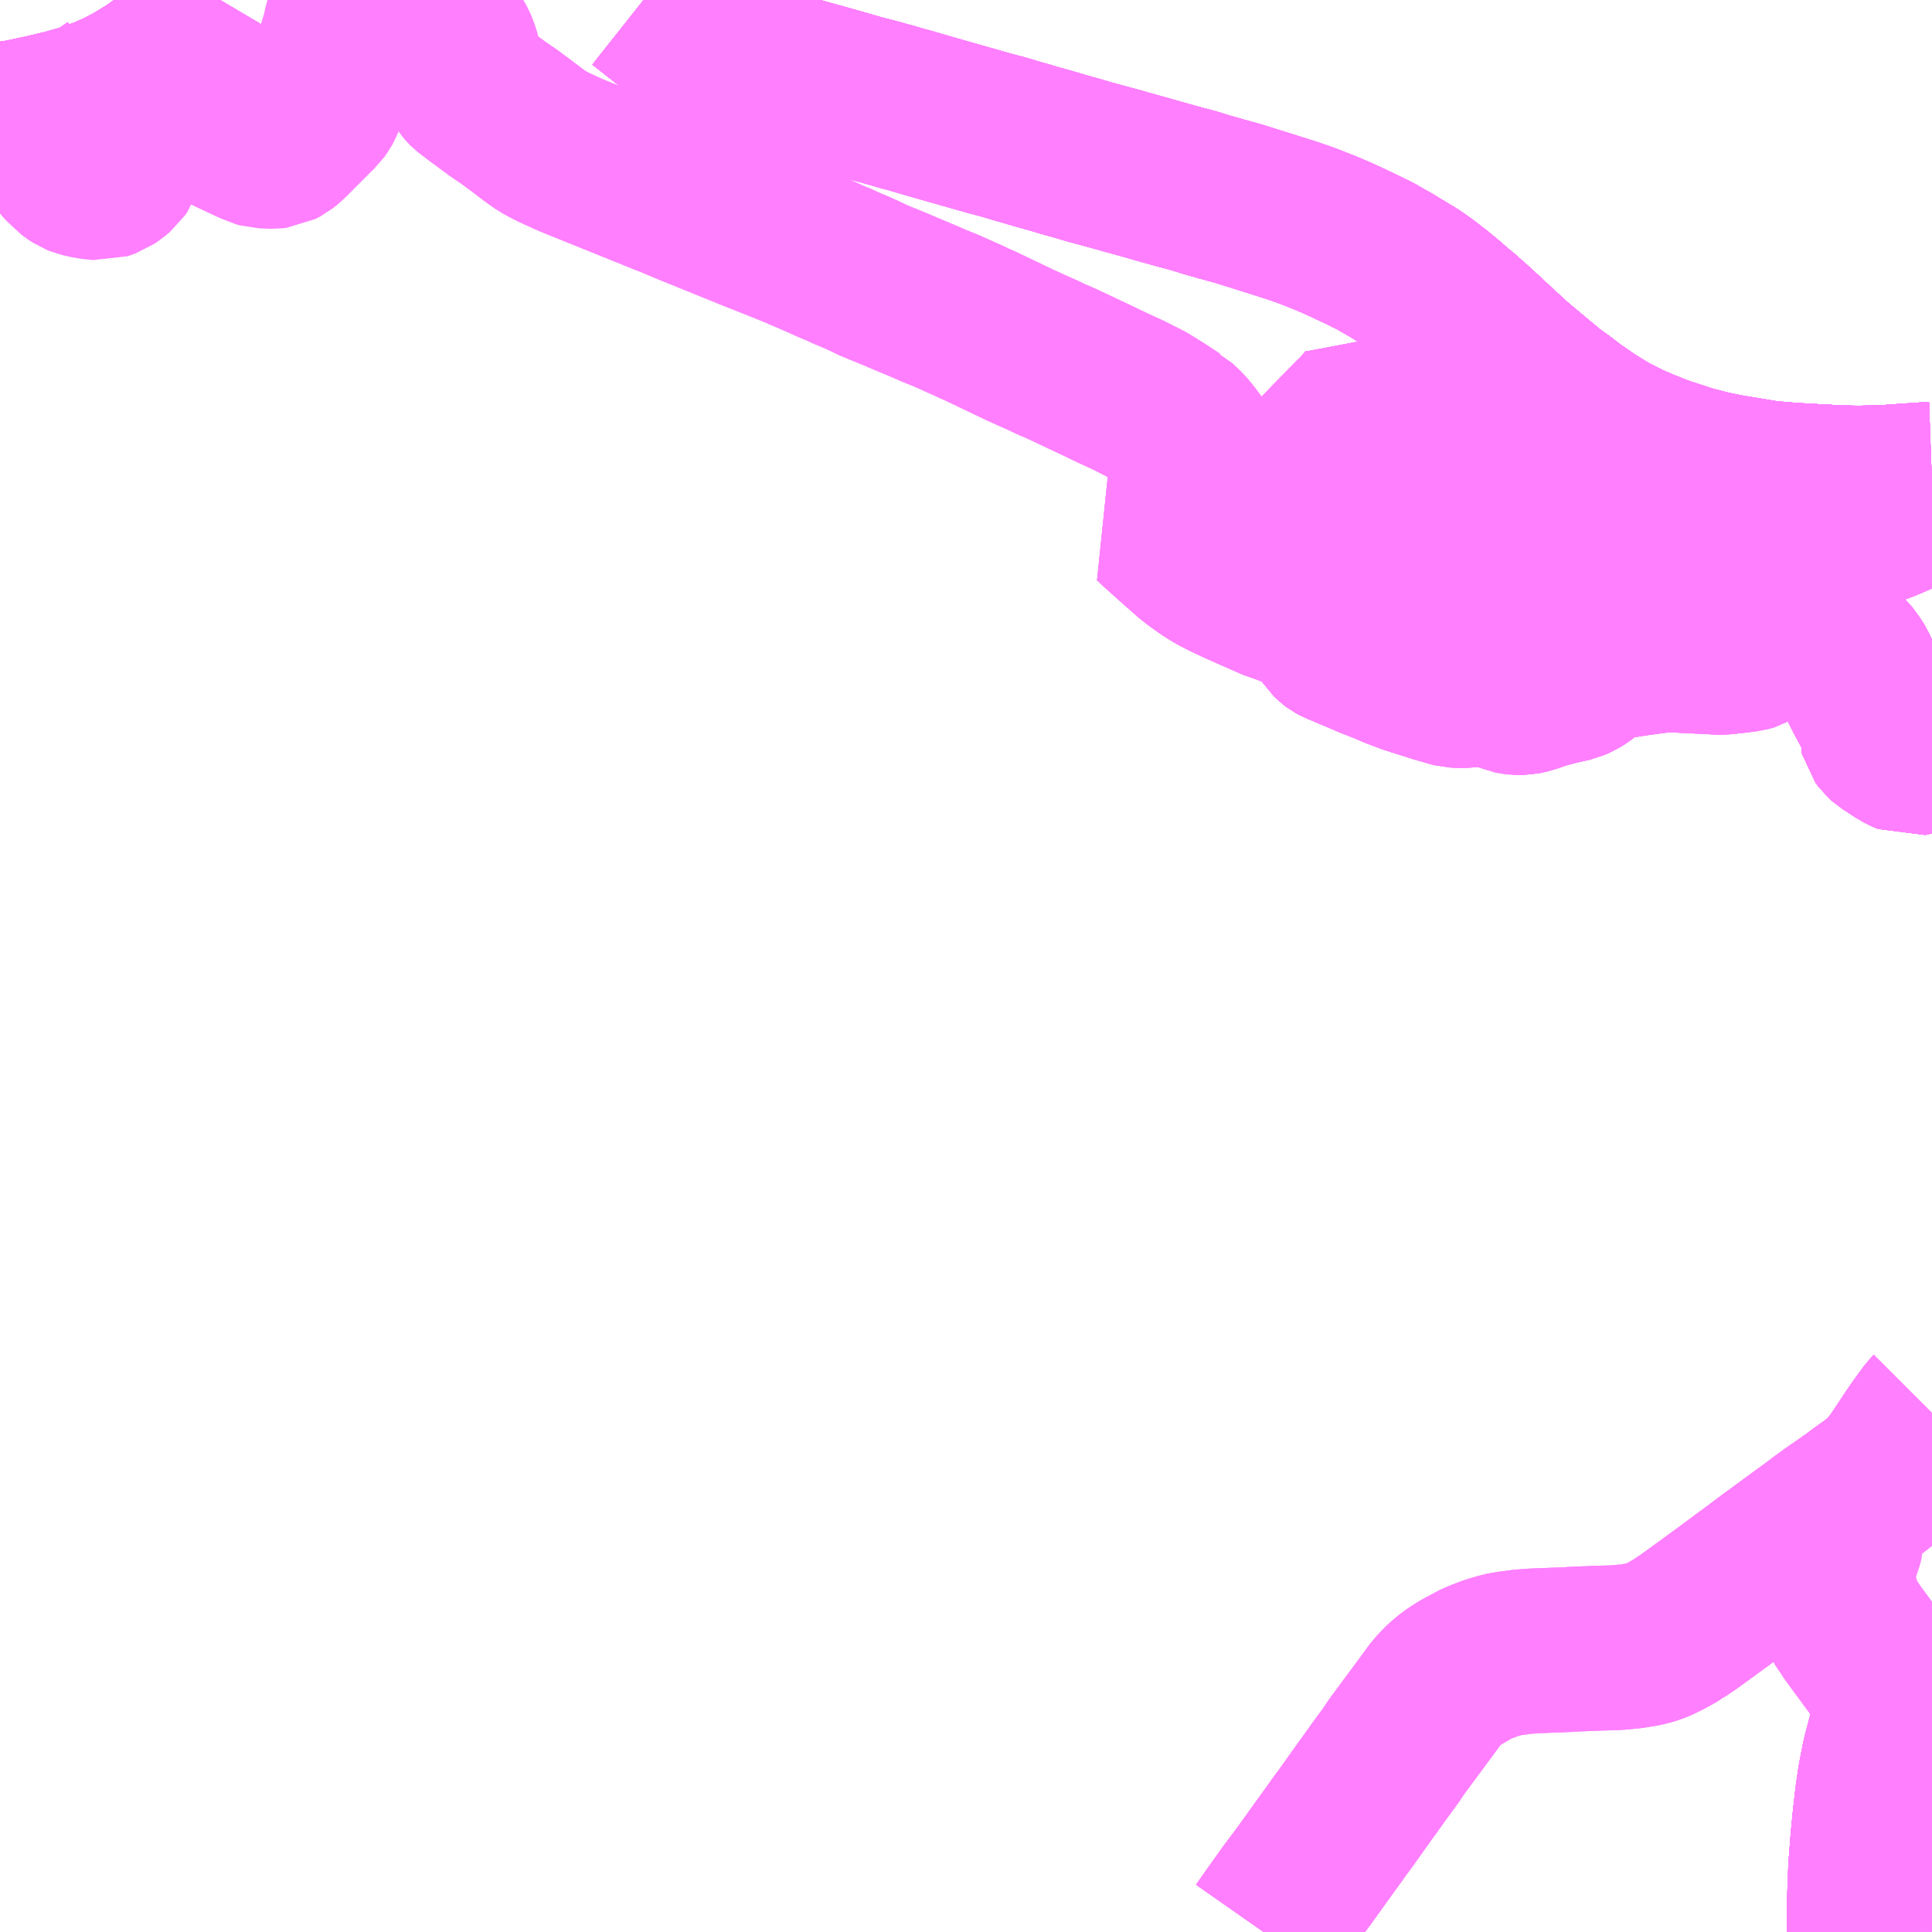 <?xml version="1.0" encoding="UTF-8"?>
<svg  xmlns="http://www.w3.org/2000/svg" xmlns:xlink="http://www.w3.org/1999/xlink" xmlns:go="http://purl.org/svgmap/profile" property="N07_001,N07_002,N07_003,N07_004,N07_005,N07_006,N07_007" viewBox="13886.719 -3726.562 8.789 8.789" go:dataArea="13886.71875 -3726.5625 8.7890625 8.7890625" >
<globalCoordinateSystem srsName="http://purl.org/crs/84" transform="matrix(100.0,0.0,0.0,-100.0,0.0,0.0)" />
<defs>
 <g id="p0" >
  <circle cx="0.0" cy="0.0" r="3" stroke="green" stroke-width="0.75" vector-effect="non-scaling-stroke" />
 </g>
</defs>
<g fill="none" fill-rule="evenodd" stroke="#FF00FF" stroke-width="0.75" opacity="0.5" vector-effect="non-scaling-stroke" stroke-linejoin="bevel" >
<path content="1,JRバス関東（株）,金沢エクスプレス/ドリーム金沢号/青春ドリーム金沢号,6.0,6.0,6.0," xlink:title="1" d="M13895.224,-3717.773L13895.223,-3717.887L13895.223,-3717.896L13895.228,-3718.028L13895.229,-3718.06L13895.24,-3718.2L13895.248,-3718.282L13895.26,-3718.388L13895.272,-3718.469L13895.29,-3718.562L13895.312,-3718.647L13895.345,-3718.746L13895.348,-3718.754L13895.357,-3718.779L13895.363,-3718.795L13895.388,-3718.854L13895.401,-3718.88L13895.409,-3718.895L13895.413,-3718.902L13895.433,-3718.938L13895.47,-3718.997L13895.508,-3719.046M13895.508,-3724.358L13895.481,-3724.357L13895.391,-3724.351L13895.306,-3724.345L13895.179,-3724.341L13895.078,-3724.343L13894.865,-3724.355L13894.757,-3724.364L13894.576,-3724.394L13894.498,-3724.41L13894.405,-3724.434L13894.274,-3724.477L13894.195,-3724.508L13894.129,-3724.536L13894.038,-3724.582L13893.955,-3724.633L13893.907,-3724.666L13893.865,-3724.695L13893.816,-3724.733L13893.763,-3724.771L13893.736,-3724.794L13893.623,-3724.888L13893.586,-3724.92L13893.568,-3724.937L13893.516,-3724.985L13893.471,-3725.027L13893.449,-3725.047L13893.431,-3725.064L13893.394,-3725.097L13893.377,-3725.112L13893.36,-3725.127L13893.346,-3725.138L13893.318,-3725.162L13893.293,-3725.184L13893.276,-3725.198L13893.249,-3725.22L13893.2,-3725.258L13893.165,-3725.283L13893.146,-3725.296L13893.134,-3725.303L13893.076,-3725.338L13893.05,-3725.354L13893.013,-3725.375L13892.968,-3725.401L13892.944,-3725.412L13892.932,-3725.418L13892.903,-3725.432L13892.876,-3725.445L13892.844,-3725.46L13892.809,-3725.476L13892.777,-3725.49L13892.746,-3725.503L13892.693,-3725.524L13892.654,-3725.539L13892.593,-3725.56L13892.441,-3725.608L13892.436,-3725.609L13892.431,-3725.611L13892.352,-3725.636L13892.333,-3725.641L13892.268,-3725.659L13892.238,-3725.668L13892.221,-3725.672L13892.189,-3725.682L13892.154,-3725.693L13892.091,-3725.71L13892.047,-3725.722L13892.022,-3725.729L13892.004,-3725.734L13891.99,-3725.738L13891.934,-3725.754L13891.862,-3725.774L13891.843,-3725.779L13891.82,-3725.786L13891.666,-3725.828L13891.633,-3725.838L13891.551,-3725.861L13891.525,-3725.869L13891.405,-3725.903L13891.387,-3725.909L13891.367,-3725.914L13891.283,-3725.939L13891.226,-3725.954L13891.173,-3725.969L13891.138,-3725.979L13890.969,-3726.027L13890.945,-3726.034L13890.849,-3726.062L13890.821,-3726.069L13890.805,-3726.074L13890.774,-3726.083L13890.683,-3726.108L13890.659,-3726.114L13890.614,-3726.126L13890.601,-3726.13L13890.489,-3726.162L13890.341,-3726.203L13890.311,-3726.212L13890.299,-3726.215L13890.214,-3726.24L13890.171,-3726.254L13890.143,-3726.264L13890.104,-3726.279L13890.052,-3726.3L13890.025,-3726.311L13890.008,-3726.319L13889.968,-3726.34L13889.933,-3726.358L13889.905,-3726.375L13889.876,-3726.393L13889.842,-3726.415L13889.83,-3726.423L13889.814,-3726.434L13889.799,-3726.444L13889.777,-3726.459L13889.757,-3726.475L13889.705,-3726.516L13889.676,-3726.539L13889.647,-3726.562M13887.72,-3726.562L13887.707,-3726.54L13887.647,-3726.452L13887.586,-3726.381L13887.539,-3726.33L13887.482,-3726.276L13887.408,-3726.223L13887.329,-3726.175L13887.262,-3726.14L13887.199,-3726.112L13887.108,-3726.079L13887.012,-3726.052L13886.914,-3726.029L13886.821,-3726.009L13886.753,-3725.998L13886.719,-3725.994"/>
<path content="1,南越後観光バス（株）,六日町～補佐～小出線,10.5,7.0,7.0," xlink:title="1" d="M13895.489,-3723.153L13895.498,-3723.131L13895.505,-3723.112L13895.508,-3723.108M13895.508,-3720.134L13895.504,-3720.13L13895.459,-3720.069L13895.428,-3720.024L13895.363,-3719.926L13895.347,-3719.902L13895.325,-3719.876L13895.322,-3719.872L13895.314,-3719.862L13895.301,-3719.849L13895.275,-3719.824L13895.234,-3719.792L13895.216,-3719.78L13895.199,-3719.767L13895.184,-3719.757L13895.163,-3719.74L13895.141,-3719.725L13895.098,-3719.695L13895.074,-3719.679L13895.016,-3719.637L13894.979,-3719.609L13894.887,-3719.542L13894.811,-3719.486L13894.778,-3719.462L13894.682,-3719.39L13894.669,-3719.381L13894.586,-3719.319L13894.435,-3719.209L13894.392,-3719.178L13894.387,-3719.175L13894.377,-3719.168L13894.357,-3719.155L13894.352,-3719.151L13894.341,-3719.145L13894.331,-3719.139L13894.315,-3719.13L13894.304,-3719.124L13894.295,-3719.119L13894.262,-3719.103L13894.237,-3719.093L13894.209,-3719.085L13894.19,-3719.081L13894.178,-3719.079L13894.165,-3719.077L13894.142,-3719.073L13894.078,-3719.067L13894.059,-3719.066L13893.989,-3719.064L13893.865,-3719.059L13893.86,-3719.058L13893.73,-3719.053L13893.704,-3719.052L13893.646,-3719.048L13893.617,-3719.044L13893.592,-3719.041L13893.567,-3719.037L13893.546,-3719.032L13893.515,-3719.023L13893.496,-3719.017L13893.447,-3718.998L13893.439,-3718.994L13893.418,-3718.985L13893.4,-3718.973L13893.378,-3718.962L13893.358,-3718.95L13893.323,-3718.927L13893.292,-3718.901L13893.255,-3718.863L13893.244,-3718.848L13893.227,-3718.825L13893.197,-3718.784L13893.083,-3718.63L13893.061,-3718.599L13893.059,-3718.596L13893.054,-3718.587L13893.001,-3718.515L13892.956,-3718.452L13892.927,-3718.412L13892.833,-3718.28L13892.813,-3718.254L13892.798,-3718.232L13892.748,-3718.163L13892.654,-3718.032L13892.583,-3717.937L13892.509,-3717.833L13892.467,-3717.773"/>
<path content="1,南越後観光バス（株）,六日町～補佐～小出線,10.5,7.0,7.0," xlink:title="1" d="M13895.489,-3723.153L13895.508,-3723.157"/>
<path content="1,南越後観光バス（株）,六日町～補佐～小出線,10.5,7.0,7.0," xlink:title="1" d="M13895.34,-3723.316L13895.34,-3723.293L13895.306,-3723.276L13895.287,-3723.268L13895.278,-3723.235L13895.281,-3723.223L13895.292,-3723.208L13895.303,-3723.198L13895.325,-3723.184L13895.369,-3723.155L13895.391,-3723.144L13895.406,-3723.138L13895.415,-3723.134L13895.421,-3723.135L13895.432,-3723.138L13895.44,-3723.139L13895.453,-3723.143L13895.489,-3723.153"/>
<path content="1,南越後観光バス（株）,地域巡回バス,2.5,2.5,2.5," xlink:title="1" d="M13895.508,-3723.157L13895.489,-3723.153L13895.453,-3723.143L13895.44,-3723.139L13895.432,-3723.138L13895.421,-3723.135L13895.415,-3723.134L13895.406,-3723.138L13895.391,-3723.144L13895.369,-3723.155L13895.325,-3723.184L13895.303,-3723.198L13895.292,-3723.208L13895.281,-3723.223L13895.278,-3723.235L13895.287,-3723.268"/>
<path content="1,南越後観光バス（株）,地域巡回バス,2.5,2.5,2.5," xlink:title="1" d="M13895.287,-3723.268L13895.306,-3723.276L13895.34,-3723.293L13895.34,-3723.316"/>
<path content="1,南越後観光バス（株）,地域巡回バス,2.5,2.5,2.5," xlink:title="1" d="M13895.287,-3723.268L13895.279,-3723.279L13895.27,-3723.293L13895.258,-3723.312L13895.251,-3723.326L13895.221,-3723.383L13895.213,-3723.397L13895.194,-3723.435L13895.156,-3723.52L13895.145,-3723.538L13895.118,-3723.575L13895.09,-3723.601L13895.058,-3723.623L13895.02,-3723.639L13894.979,-3723.647L13894.946,-3723.651L13894.919,-3723.654L13894.906,-3723.655L13894.851,-3723.656L13894.729,-3723.647L13894.721,-3723.646L13894.712,-3723.631L13894.708,-3723.626L13894.702,-3723.621L13894.696,-3723.618L13894.691,-3723.615L13894.68,-3723.612L13894.666,-3723.608L13894.61,-3723.601L13894.566,-3723.596L13894.55,-3723.595L13894.538,-3723.595L13894.501,-3723.597L13894.42,-3723.601L13894.394,-3723.602L13894.352,-3723.605L13894.344,-3723.605L13894.307,-3723.606L13894.271,-3723.603L13894.243,-3723.6L13894.177,-3723.591L13894.163,-3723.589L13894.118,-3723.582L13894.076,-3723.576L13894.028,-3723.568L13894.019,-3723.566L13893.991,-3723.557L13893.983,-3723.553L13893.967,-3723.541L13893.94,-3723.518L13893.926,-3723.505L13893.908,-3723.492L13893.892,-3723.482L13893.869,-3723.472L13893.803,-3723.457L13893.753,-3723.444L13893.729,-3723.437L13893.716,-3723.433L13893.678,-3723.419L13893.642,-3723.411L13893.621,-3723.411L13893.604,-3723.413L13893.589,-3723.416L13893.582,-3723.421L13893.56,-3723.429L13893.536,-3723.437L13893.53,-3723.439L13893.517,-3723.443L13893.492,-3723.45L13893.483,-3723.451L13893.453,-3723.451L13893.432,-3723.449L13893.406,-3723.446L13893.377,-3723.444L13893.355,-3723.444L13893.336,-3723.445L13893.316,-3723.45L13893.304,-3723.454L13893.293,-3723.457L13893.258,-3723.467L13893.132,-3723.507L13893.066,-3723.532L13893.027,-3723.549L13893.021,-3723.552L13892.955,-3723.577L13892.936,-3723.586L13892.923,-3723.591L13892.805,-3723.641L13892.794,-3723.647L13892.79,-3723.65L13892.772,-3723.667L13892.74,-3723.717L13892.724,-3723.736L13892.714,-3723.749L13892.699,-3723.761L13892.666,-3723.781L13892.641,-3723.793L13892.612,-3723.804L13892.585,-3723.815L13892.549,-3723.829L13892.529,-3723.834L13892.489,-3723.852L13892.463,-3723.863L13892.35,-3723.913L13892.301,-3723.936L13892.296,-3723.939L13892.256,-3723.959L13892.235,-3723.972L13892.211,-3723.987L13892.165,-3724.02L13892.141,-3724.039L13892.065,-3724.106L13891.997,-3724.167L13891.966,-3724.196L13891.994,-3724.213L13892.009,-3724.223L13892.049,-3724.249L13892.067,-3724.259L13892.075,-3724.263L13892.103,-3724.274L13892.111,-3724.276L13892.118,-3724.278L13892.131,-3724.279L13892.138,-3724.279L13892.15,-3724.279L13892.24,-3724.267L13892.258,-3724.266L13892.266,-3724.267L13892.28,-3724.267L13892.291,-3724.268L13892.295,-3724.268L13892.311,-3724.269L13892.329,-3724.248L13892.347,-3724.23L13892.374,-3724.206L13892.426,-3724.169L13892.46,-3724.149L13892.475,-3724.142L13892.492,-3724.134L13892.513,-3724.125L13892.543,-3724.111L13892.605,-3724.084L13892.621,-3724.078L13892.676,-3724.053L13892.693,-3724.045L13892.842,-3723.98L13892.875,-3724.026L13892.951,-3724.131L13892.974,-3724.161L13892.984,-3724.171L13892.915,-3724.214L13892.901,-3724.224L13892.817,-3724.268L13892.787,-3724.284L13892.66,-3724.357L13892.642,-3724.37L13892.616,-3724.385L13892.668,-3724.436"/>
<path content="1,南越後観光バス（株）,地域巡回バス,2.5,2.5,2.5," xlink:title="1" d="M13892.668,-3724.436L13892.631,-3724.462L13892.606,-3724.481L13892.598,-3724.49"/>
<path content="1,南越後観光バス（株）,地域巡回バス,2.5,2.5,2.5," xlink:title="1" d="M13892.668,-3724.436L13892.689,-3724.457L13892.694,-3724.462L13892.712,-3724.481L13892.72,-3724.489L13892.724,-3724.493L13892.879,-3724.652L13892.899,-3724.671L13892.938,-3724.714L13892.947,-3724.725L13892.99,-3724.701L13892.972,-3724.684L13892.914,-3724.631L13892.923,-3724.624L13892.983,-3724.587L13892.999,-3724.576L13893.024,-3724.561L13893.036,-3724.554L13893.057,-3724.545L13893.07,-3724.54L13893.075,-3724.536L13893.15,-3724.503L13893.182,-3724.487L13893.214,-3724.474L13893.22,-3724.473L13893.276,-3724.461L13893.345,-3724.447L13893.391,-3724.433L13893.432,-3724.413L13893.492,-3724.388L13893.613,-3724.339L13893.631,-3724.33L13893.661,-3724.314L13893.705,-3724.289L13893.736,-3724.268L13893.764,-3724.246L13893.775,-3724.241L13893.781,-3724.238L13893.809,-3724.236L13893.837,-3724.233L13893.847,-3724.231L13893.866,-3724.229L13893.884,-3724.227L13893.899,-3724.224L13893.942,-3724.214L13893.965,-3724.206L13894.026,-3724.194L13894.059,-3724.185L13894.112,-3724.174L13894.133,-3724.168L13894.163,-3724.16L13894.187,-3724.151L13894.261,-3724.117L13894.275,-3724.11L13894.284,-3724.104L13894.291,-3724.096L13894.29,-3724.086L13894.289,-3724.081L13894.284,-3724.073L13894.316,-3724.061L13894.4,-3724.027L13894.422,-3724.02L13894.446,-3724.012L13894.466,-3724.006L13894.498,-3724L13894.537,-3723.995L13894.581,-3723.991L13894.607,-3723.99L13894.635,-3723.99L13894.679,-3723.992L13894.709,-3723.996L13894.737,-3724.001L13894.783,-3724.016L13894.84,-3724.035L13894.846,-3724.037L13894.94,-3724.071L13895.026,-3724.102L13895.038,-3724.106L13895.095,-3724.129L13895.119,-3724.137L13895.177,-3724.158L13895.195,-3724.165L13895.251,-3724.185L13895.289,-3724.199L13895.315,-3724.21L13895.357,-3724.228L13895.393,-3724.245L13895.459,-3724.276L13895.494,-3724.29L13895.508,-3724.296"/>
<path content="1,南越後観光バス（株）,小出駅前～小出高校線,3.0,0.0,0.0," xlink:title="1" d="M13895.34,-3723.316L13895.34,-3723.293L13895.306,-3723.276L13895.287,-3723.268L13895.278,-3723.235L13895.281,-3723.223L13895.292,-3723.208L13895.303,-3723.198L13895.325,-3723.184L13895.369,-3723.155L13895.391,-3723.144L13895.406,-3723.138L13895.415,-3723.134L13895.421,-3723.135L13895.432,-3723.138L13895.44,-3723.139L13895.453,-3723.143L13895.489,-3723.153L13895.498,-3723.131L13895.505,-3723.112L13895.508,-3723.108"/>
<path content="1,南越後観光バス（株）,小出～上条～貫木・穴沢～大白川線,8.5,8.0,8.0," xlink:title="1" d="M13895.34,-3723.316L13895.34,-3723.293L13895.306,-3723.276L13895.287,-3723.268L13895.278,-3723.235L13895.281,-3723.223L13895.292,-3723.208L13895.303,-3723.198L13895.325,-3723.184L13895.369,-3723.155L13895.391,-3723.144L13895.406,-3723.138L13895.415,-3723.134L13895.421,-3723.135L13895.432,-3723.138L13895.44,-3723.139L13895.453,-3723.143L13895.489,-3723.153L13895.508,-3723.157"/>
<path content="1,南越後観光バス（株）,小出～下倉～東中～広瀬駅角～小平尾～白椛線,5.0,0.0,0.0," xlink:title="1" d="M13895.34,-3723.316L13895.34,-3723.293L13895.306,-3723.276L13895.287,-3723.268L13895.278,-3723.235L13895.281,-3723.223L13895.292,-3723.208L13895.303,-3723.198L13895.325,-3723.184L13895.369,-3723.155L13895.391,-3723.144L13895.406,-3723.138L13895.415,-3723.134L13895.421,-3723.135L13895.432,-3723.138L13895.44,-3723.139L13895.453,-3723.143L13895.489,-3723.153L13895.508,-3723.157"/>
<path content="1,南越後観光バス（株）,小出～大湯温泉～栃尾又温泉線,11.5,10.0,10.0," xlink:title="1" d="M13895.34,-3723.316L13895.34,-3723.293L13895.306,-3723.276L13895.287,-3723.268L13895.278,-3723.235L13895.281,-3723.223L13895.292,-3723.208L13895.303,-3723.198L13895.325,-3723.184L13895.369,-3723.155L13895.391,-3723.144L13895.406,-3723.138L13895.415,-3723.134L13895.421,-3723.135L13895.432,-3723.138L13895.44,-3723.139L13895.453,-3723.143L13895.489,-3723.153L13895.508,-3723.157"/>
<path content="1,南越後観光バス（株）,小出～干溝～虫野～荒金～補佐線,5.0,3.5,3.5," xlink:title="1" d="M13895.508,-3720.134L13895.504,-3720.13L13895.459,-3720.069L13895.428,-3720.024L13895.363,-3719.926L13895.347,-3719.902L13895.325,-3719.876L13895.322,-3719.872L13895.314,-3719.862L13895.301,-3719.849L13895.275,-3719.824L13895.234,-3719.792L13895.216,-3719.78L13895.199,-3719.767L13895.184,-3719.757L13895.163,-3719.74L13895.141,-3719.725L13895.098,-3719.695L13895.096,-3719.56L13895.089,-3719.532L13895.08,-3719.511L13895.071,-3719.497L13895.069,-3719.493L13895.066,-3719.488L13895.063,-3719.482L13895.045,-3719.443L13895.044,-3719.44L13895.042,-3719.438L13895.039,-3719.434L13895.034,-3719.43L13895.047,-3719.387L13895.068,-3719.312L13895.081,-3719.262L13895.09,-3719.236L13895.107,-3719.196L13895.123,-3719.168L13895.132,-3719.157L13895.145,-3719.137L13895.161,-3719.115L13895.267,-3718.971L13895.343,-3718.872L13895.353,-3718.858L13895.508,-3718.651"/>
<path content="1,南越後観光バス（株）,小出～干溝～虫野～荒金～補佐線,5.0,3.5,3.5," xlink:title="1" d="M13895.34,-3723.316L13895.34,-3723.293L13895.306,-3723.276L13895.287,-3723.268L13895.278,-3723.235L13895.281,-3723.223L13895.292,-3723.208L13895.303,-3723.198L13895.325,-3723.184L13895.369,-3723.155L13895.391,-3723.144L13895.406,-3723.138L13895.415,-3723.134L13895.421,-3723.135L13895.432,-3723.138L13895.44,-3723.139L13895.453,-3723.143L13895.489,-3723.153L13895.508,-3723.157"/>
<path content="1,南越後観光バス（株）,小千谷～川口～小出線,16.0,11.0,11.0," xlink:title="1" d="M13886.719,-3726.249L13886.737,-3726.223L13886.762,-3726.186L13886.816,-3726.111L13886.824,-3726.101L13886.846,-3726.069L13886.856,-3726.055L13886.903,-3725.979L13886.912,-3725.967L13886.944,-3725.92L13886.987,-3725.856L13886.994,-3725.848L13887.01,-3725.827L13887.025,-3725.81L13887.034,-3725.803L13887.041,-3725.795L13887.058,-3725.782L13887.072,-3725.773L13887.077,-3725.771L13887.087,-3725.767L13887.104,-3725.763L13887.109,-3725.762L13887.131,-3725.757L13887.18,-3725.752L13887.192,-3725.756L13887.209,-3725.762L13887.228,-3725.775L13887.252,-3725.795L13887.263,-3725.811L13887.273,-3725.843L13887.299,-3725.927L13887.322,-3726.001L13887.324,-3726.01L13887.335,-3726.043L13887.34,-3726.053L13887.347,-3726.062L13887.366,-3726.076L13887.386,-3726.088L13887.399,-3726.094L13887.435,-3726.101L13887.455,-3726.099L13887.51,-3726.077L13887.567,-3726.054L13887.599,-3726.04L13887.686,-3726L13887.864,-3725.916L13887.875,-3725.912L13887.879,-3725.91L13887.893,-3725.903L13887.911,-3725.898L13887.962,-3725.896L13887.98,-3725.898L13888.001,-3725.909L13888.024,-3725.927L13888.038,-3725.942L13888.057,-3725.961L13888.126,-3726.03L13888.147,-3726.051L13888.162,-3726.065L13888.172,-3726.079L13888.179,-3726.092L13888.191,-3726.12L13888.211,-3726.178L13888.224,-3726.209L13888.226,-3726.213L13888.228,-3726.217L13888.229,-3726.221L13888.283,-3726.404L13888.288,-3726.426L13888.291,-3726.44L13888.299,-3726.468L13888.314,-3726.495L13888.335,-3726.513L13888.343,-3726.519L13888.353,-3726.526L13888.365,-3726.531L13888.386,-3726.537L13888.395,-3726.538L13888.42,-3726.543L13888.46,-3726.548L13888.499,-3726.547L13888.539,-3726.54L13888.574,-3726.532L13888.591,-3726.526L13888.641,-3726.493L13888.687,-3726.459L13888.739,-3726.419L13888.76,-3726.397L13888.774,-3726.376L13888.778,-3726.37L13888.787,-3726.353L13888.795,-3726.335L13888.805,-3726.303L13888.808,-3726.286L13888.81,-3726.242L13888.811,-3726.232L13888.819,-3726.211L13888.822,-3726.205L13888.833,-3726.186L13888.85,-3726.166L13888.851,-3726.165L13888.905,-3726.124L13888.984,-3726.066L13889.003,-3726.053L13889.034,-3726.032L13889.092,-3725.989L13889.146,-3725.948L13889.185,-3725.92L13889.228,-3725.897L13889.236,-3725.893L13889.308,-3725.86L13889.339,-3725.847L13889.718,-3725.694L13889.747,-3725.682L13889.762,-3725.677L13889.859,-3725.636L13889.909,-3725.616L13890.165,-3725.512L13890.174,-3725.509L13890.204,-3725.497L13890.219,-3725.491L13890.224,-3725.489L13890.274,-3725.469L13890.309,-3725.455L13890.326,-3725.448L13890.336,-3725.444L13890.38,-3725.425L13890.448,-3725.396L13890.498,-3725.373L13890.535,-3725.358L13890.565,-3725.344L13890.61,-3725.325L13890.626,-3725.318L13890.659,-3725.303L13890.687,-3725.289L13890.733,-3725.27L13890.785,-3725.249L13890.841,-3725.225L13890.908,-3725.197L13890.936,-3725.185L13890.973,-3725.169L13891.013,-3725.153L13891.027,-3725.147L13891.045,-3725.139L13891.061,-3725.132L13891.092,-3725.118L13891.13,-3725.101L13891.155,-3725.089L13891.159,-3725.087L13891.17,-3725.083L13891.218,-3725.06L13891.354,-3724.995L13891.415,-3724.967L13891.465,-3724.945L13891.5,-3724.928L13891.545,-3724.909L13891.653,-3724.858L13891.721,-3724.826L13891.727,-3724.823L13891.785,-3724.795L13891.851,-3724.765L13891.916,-3724.732L13891.932,-3724.724L13892.003,-3724.68L13892.007,-3724.677L13892.065,-3724.639L13892.067,-3724.638L13892.105,-3724.602L13892.126,-3724.577L13892.15,-3724.545L13892.179,-3724.504L13892.193,-3724.483L13892.205,-3724.461L13892.214,-3724.446L13892.235,-3724.41L13892.261,-3724.363L13892.311,-3724.269L13892.329,-3724.248L13892.347,-3724.23L13892.377,-3724.205L13892.426,-3724.169L13892.46,-3724.149L13892.475,-3724.142L13892.492,-3724.134L13892.513,-3724.125L13892.543,-3724.111L13892.605,-3724.084L13892.621,-3724.078L13892.676,-3724.053L13892.693,-3724.045L13892.842,-3723.98L13892.875,-3724.026L13892.951,-3724.131L13892.974,-3724.161L13892.984,-3724.171L13893.01,-3724.155L13893.034,-3724.135L13893.047,-3724.123L13893.057,-3724.112L13893.086,-3724.082L13893.094,-3724.074L13893.11,-3724.064L13893.112,-3724.063L13893.14,-3724.047L13893.206,-3724.009L13893.229,-3723.995L13893.265,-3723.973L13893.294,-3723.958L13893.325,-3723.943L13893.345,-3723.936L13893.37,-3723.93L13893.403,-3723.921L13893.485,-3723.898L13893.49,-3723.896L13893.52,-3723.888L13893.529,-3723.885L13893.544,-3723.88L13893.616,-3723.86L13893.681,-3723.842L13893.765,-3723.818L13893.848,-3723.791L13893.892,-3723.78L13893.966,-3723.758L13894.073,-3723.728L13894.183,-3723.697L13894.192,-3723.695L13894.207,-3723.692L13894.22,-3723.69L13894.259,-3723.69L13894.283,-3723.69L13894.3,-3723.689L13894.312,-3723.688L13894.327,-3723.683L13894.335,-3723.679L13894.345,-3723.662L13894.363,-3723.637L13894.371,-3723.631L13894.502,-3723.63L13894.536,-3723.633L13894.541,-3723.634L13894.576,-3723.636L13894.625,-3723.641L13894.641,-3723.642L13894.674,-3723.644L13894.699,-3723.646L13894.721,-3723.646L13894.729,-3723.647L13894.851,-3723.656L13894.906,-3723.655L13894.919,-3723.654L13894.946,-3723.651L13894.979,-3723.647L13895.02,-3723.639L13895.058,-3723.623L13895.09,-3723.601L13895.118,-3723.575L13895.145,-3723.538L13895.156,-3723.52L13895.194,-3723.435L13895.213,-3723.397L13895.221,-3723.383L13895.251,-3723.326L13895.258,-3723.312L13895.27,-3723.293L13895.279,-3723.279L13895.287,-3723.268L13895.278,-3723.235L13895.281,-3723.223L13895.292,-3723.208L13895.303,-3723.198L13895.325,-3723.184L13895.369,-3723.155L13895.391,-3723.144L13895.406,-3723.138L13895.415,-3723.134L13895.421,-3723.135L13895.432,-3723.138L13895.44,-3723.139L13895.453,-3723.143L13895.489,-3723.153L13895.508,-3723.157"/>
<path content="1,南越後観光バス（株）,浦佐～大湯・栃尾又温泉～銀山平～奥只見ダム線,1.3,1.3,1.3," xlink:title="1" d="M13892.467,-3717.773L13892.509,-3717.833L13892.583,-3717.937L13892.654,-3718.032L13892.748,-3718.163L13892.798,-3718.232L13892.813,-3718.254L13892.833,-3718.28L13892.927,-3718.412L13892.956,-3718.452L13893.001,-3718.515L13893.054,-3718.587L13893.059,-3718.596L13893.061,-3718.599L13893.083,-3718.63L13893.197,-3718.784L13893.227,-3718.825L13893.244,-3718.848L13893.255,-3718.863L13893.292,-3718.901L13893.323,-3718.927L13893.358,-3718.95L13893.378,-3718.962L13893.4,-3718.973L13893.418,-3718.985L13893.439,-3718.994L13893.447,-3718.998L13893.496,-3719.017L13893.515,-3719.023L13893.546,-3719.032L13893.567,-3719.037L13893.592,-3719.041L13893.617,-3719.044L13893.646,-3719.048L13893.704,-3719.052L13893.73,-3719.053L13893.86,-3719.058L13893.865,-3719.059L13893.989,-3719.064L13894.059,-3719.066L13894.078,-3719.067L13894.142,-3719.073L13894.165,-3719.077L13894.178,-3719.079L13894.19,-3719.081L13894.209,-3719.085L13894.237,-3719.093L13894.262,-3719.103L13894.295,-3719.119L13894.304,-3719.124L13894.315,-3719.13L13894.331,-3719.139L13894.341,-3719.145L13894.352,-3719.151L13894.357,-3719.155L13894.377,-3719.168L13894.387,-3719.175L13894.392,-3719.178L13894.435,-3719.209L13894.586,-3719.319L13894.669,-3719.381L13894.682,-3719.39L13894.778,-3719.462L13894.811,-3719.486L13894.887,-3719.542L13894.979,-3719.609L13895.016,-3719.637L13895.074,-3719.679L13895.098,-3719.695L13895.141,-3719.725L13895.163,-3719.74L13895.184,-3719.757L13895.199,-3719.767L13895.216,-3719.78L13895.234,-3719.792L13895.275,-3719.824L13895.301,-3719.849L13895.314,-3719.862L13895.322,-3719.872L13895.325,-3719.876L13895.347,-3719.902L13895.363,-3719.926L13895.428,-3720.024L13895.459,-3720.069L13895.504,-3720.13L13895.508,-3720.134"/>
<path content="1,南越後観光バス（株）,（急行）小出～大湯～枝折峠～銀山平線,0.0,0.4,0.4," xlink:title="1" d="M13895.34,-3723.316L13895.34,-3723.293L13895.306,-3723.276L13895.287,-3723.268L13895.278,-3723.235L13895.281,-3723.223L13895.292,-3723.208L13895.303,-3723.198L13895.325,-3723.184L13895.369,-3723.155L13895.391,-3723.144L13895.406,-3723.138L13895.415,-3723.134L13895.421,-3723.135L13895.432,-3723.138L13895.44,-3723.139L13895.453,-3723.143L13895.489,-3723.153L13895.508,-3723.157"/>
<path content="1,新潟交通（株）・日本中央バス（株）,高崎・前橋高速バス,2.0,2.0,2.0," xlink:title="1" d="M13895.224,-3717.773L13895.223,-3717.887L13895.223,-3717.896L13895.228,-3718.028L13895.229,-3718.06L13895.24,-3718.2L13895.248,-3718.282L13895.26,-3718.388L13895.272,-3718.469L13895.29,-3718.562L13895.312,-3718.647L13895.345,-3718.746L13895.348,-3718.754L13895.357,-3718.779L13895.363,-3718.795L13895.388,-3718.854L13895.401,-3718.88L13895.409,-3718.895L13895.413,-3718.902L13895.433,-3718.938L13895.47,-3718.997L13895.508,-3719.046M13895.508,-3724.358L13895.481,-3724.357L13895.391,-3724.351L13895.306,-3724.345L13895.179,-3724.341L13895.078,-3724.343L13894.865,-3724.355L13894.757,-3724.364L13894.576,-3724.394L13894.498,-3724.41L13894.405,-3724.434L13894.274,-3724.477L13894.195,-3724.508L13894.129,-3724.536L13894.038,-3724.582L13893.955,-3724.633L13893.907,-3724.666L13893.865,-3724.695L13893.816,-3724.733L13893.763,-3724.771L13893.736,-3724.794L13893.623,-3724.888L13893.586,-3724.92L13893.568,-3724.937L13893.516,-3724.985L13893.471,-3725.027L13893.449,-3725.047L13893.431,-3725.064L13893.394,-3725.097L13893.377,-3725.112L13893.36,-3725.127L13893.346,-3725.138L13893.318,-3725.162L13893.293,-3725.184L13893.276,-3725.198L13893.249,-3725.22L13893.2,-3725.258L13893.165,-3725.283L13893.146,-3725.296L13893.134,-3725.303L13893.076,-3725.338L13893.05,-3725.354L13893.013,-3725.375L13892.968,-3725.401L13892.944,-3725.412L13892.932,-3725.418L13892.903,-3725.432L13892.876,-3725.445L13892.844,-3725.46L13892.809,-3725.476L13892.777,-3725.49L13892.746,-3725.503L13892.693,-3725.524L13892.654,-3725.539L13892.593,-3725.56L13892.441,-3725.608L13892.436,-3725.609L13892.431,-3725.611L13892.352,-3725.636L13892.333,-3725.641L13892.268,-3725.659L13892.238,-3725.668L13892.221,-3725.672L13892.189,-3725.682L13892.154,-3725.693L13892.091,-3725.71L13892.047,-3725.722L13892.022,-3725.729L13892.004,-3725.734L13891.99,-3725.738L13891.934,-3725.754L13891.862,-3725.774L13891.843,-3725.779L13891.82,-3725.786L13891.666,-3725.828L13891.633,-3725.838L13891.551,-3725.861L13891.525,-3725.869L13891.405,-3725.903L13891.387,-3725.909L13891.367,-3725.914L13891.283,-3725.939L13891.226,-3725.954L13891.173,-3725.969L13891.138,-3725.979L13890.969,-3726.027L13890.945,-3726.034L13890.849,-3726.062L13890.821,-3726.069L13890.805,-3726.074L13890.774,-3726.083L13890.683,-3726.108L13890.659,-3726.114L13890.614,-3726.126L13890.601,-3726.13L13890.489,-3726.162L13890.341,-3726.203L13890.311,-3726.212L13890.299,-3726.215L13890.214,-3726.24L13890.171,-3726.254L13890.143,-3726.264L13890.104,-3726.279L13890.052,-3726.3L13890.025,-3726.311L13890.008,-3726.319L13889.968,-3726.34L13889.933,-3726.358L13889.905,-3726.375L13889.876,-3726.393L13889.842,-3726.415L13889.83,-3726.423L13889.814,-3726.434L13889.799,-3726.444L13889.777,-3726.459L13889.757,-3726.475L13889.705,-3726.516L13889.676,-3726.539L13889.647,-3726.562M13887.72,-3726.562L13887.707,-3726.54L13887.647,-3726.452L13887.586,-3726.381L13887.539,-3726.33L13887.482,-3726.276L13887.408,-3726.223L13887.329,-3726.175L13887.262,-3726.14L13887.199,-3726.112L13887.108,-3726.079L13887.012,-3726.052L13886.914,-3726.029L13886.821,-3726.009L13886.753,-3725.998L13886.719,-3725.994"/>
<path content="1,新潟交通（株）・越後交通（株）,十日町線,5.0,5.0,5.0," xlink:title="1" d="M13895.224,-3717.773L13895.223,-3717.887L13895.223,-3717.896L13895.228,-3718.028L13895.229,-3718.06L13895.24,-3718.2L13895.248,-3718.282L13895.26,-3718.388L13895.272,-3718.469L13895.29,-3718.562L13895.312,-3718.647L13895.345,-3718.746L13895.348,-3718.754L13895.357,-3718.779L13895.363,-3718.795L13895.388,-3718.854L13895.401,-3718.88L13895.409,-3718.895L13895.413,-3718.902L13895.433,-3718.938L13895.47,-3718.997L13895.508,-3719.046"/>
<path content="1,新潟交通（株）・越後交通（株）,十日町線,5.0,5.0,5.0," xlink:title="1" d="M13895.508,-3724.358L13895.481,-3724.357L13895.391,-3724.351L13895.306,-3724.345L13895.179,-3724.341L13895.078,-3724.343L13894.865,-3724.355L13894.757,-3724.364L13894.576,-3724.394L13894.498,-3724.41L13894.405,-3724.434L13894.274,-3724.477L13894.195,-3724.508L13894.129,-3724.536L13894.038,-3724.582L13893.955,-3724.633L13893.907,-3724.666L13893.865,-3724.695L13893.816,-3724.733L13893.763,-3724.771L13893.736,-3724.794L13893.623,-3724.888L13893.586,-3724.92L13893.568,-3724.937L13893.516,-3724.985L13893.471,-3725.027L13893.449,-3725.047L13893.431,-3725.064L13893.394,-3725.097L13893.377,-3725.112L13893.36,-3725.127L13893.346,-3725.138L13893.318,-3725.162L13893.293,-3725.184L13893.276,-3725.198L13893.249,-3725.22L13893.2,-3725.258L13893.165,-3725.283L13893.146,-3725.296L13893.134,-3725.303L13893.076,-3725.338L13893.05,-3725.354L13893.013,-3725.375L13892.968,-3725.401L13892.944,-3725.412L13892.932,-3725.418L13892.903,-3725.432L13892.876,-3725.445L13892.844,-3725.46L13892.809,-3725.476L13892.777,-3725.49L13892.746,-3725.503L13892.693,-3725.524L13892.654,-3725.539L13892.593,-3725.56L13892.441,-3725.608L13892.436,-3725.609L13892.431,-3725.611L13892.352,-3725.636L13892.333,-3725.641L13892.268,-3725.659L13892.238,-3725.668L13892.221,-3725.672L13892.189,-3725.682L13892.154,-3725.693L13892.091,-3725.71L13892.047,-3725.722L13892.022,-3725.729L13892.004,-3725.734L13891.99,-3725.738L13891.934,-3725.754L13891.862,-3725.774L13891.843,-3725.779L13891.82,-3725.786L13891.666,-3725.828L13891.633,-3725.838L13891.551,-3725.861L13891.525,-3725.869L13891.405,-3725.903L13891.387,-3725.909L13891.367,-3725.914L13891.283,-3725.939L13891.226,-3725.954L13891.173,-3725.969L13891.138,-3725.979L13890.969,-3726.027L13890.945,-3726.034L13890.849,-3726.062L13890.821,-3726.069L13890.805,-3726.074L13890.774,-3726.083L13890.683,-3726.108L13890.659,-3726.114L13890.614,-3726.126L13890.601,-3726.13L13890.489,-3726.162L13890.341,-3726.203L13890.311,-3726.212L13890.299,-3726.215L13890.214,-3726.24L13890.171,-3726.254L13890.143,-3726.264L13890.104,-3726.279L13890.052,-3726.3L13890.025,-3726.311L13890.008,-3726.319L13889.968,-3726.34L13889.933,-3726.358L13889.905,-3726.375L13889.876,-3726.393L13889.842,-3726.415L13889.83,-3726.423L13889.814,-3726.434L13889.799,-3726.444L13889.777,-3726.459L13889.757,-3726.475L13889.705,-3726.516L13889.676,-3726.539L13889.647,-3726.562M13887.72,-3726.562L13887.707,-3726.54L13887.647,-3726.452L13887.586,-3726.381L13887.539,-3726.33L13887.482,-3726.276L13887.408,-3726.223L13887.329,-3726.175L13887.262,-3726.14L13887.199,-3726.112L13887.108,-3726.079L13887.012,-3726.052L13886.914,-3726.029L13886.821,-3726.009L13886.753,-3725.998L13886.719,-3725.994"/>
<path content="1,新潟交通（株）・越後交通（株）・西部バス（株）,高速バス新潟・越後（新潟・長岡～池袋線）,16.0,16.0,16.0," xlink:title="1" d="M13895.224,-3717.773L13895.223,-3717.887L13895.223,-3717.896L13895.228,-3718.028L13895.229,-3718.06L13895.24,-3718.2L13895.248,-3718.282L13895.26,-3718.388L13895.272,-3718.469L13895.29,-3718.562L13895.312,-3718.647L13895.345,-3718.746L13895.348,-3718.754L13895.357,-3718.779L13895.363,-3718.795L13895.388,-3718.854L13895.401,-3718.88L13895.409,-3718.895L13895.413,-3718.902L13895.433,-3718.938L13895.47,-3718.997L13895.508,-3719.046"/>
<path content="1,新潟交通（株）・越後交通（株）・西部バス（株）,高速バス新潟・越後（新潟・長岡～池袋線）,16.0,16.0,16.0," xlink:title="1" d="M13895.508,-3724.358L13895.481,-3724.357L13895.391,-3724.351L13895.306,-3724.345L13895.179,-3724.341L13895.078,-3724.343L13894.865,-3724.355L13894.757,-3724.364L13894.576,-3724.394L13894.498,-3724.41L13894.405,-3724.434L13894.274,-3724.477L13894.195,-3724.508L13894.129,-3724.536L13894.038,-3724.582L13893.955,-3724.633L13893.907,-3724.666L13893.865,-3724.695L13893.816,-3724.733L13893.763,-3724.771L13893.736,-3724.794L13893.623,-3724.888L13893.586,-3724.92L13893.568,-3724.937L13893.516,-3724.985L13893.471,-3725.027L13893.449,-3725.047L13893.431,-3725.064L13893.394,-3725.097L13893.377,-3725.112L13893.36,-3725.127L13893.346,-3725.138L13893.318,-3725.162L13893.293,-3725.184L13893.276,-3725.198L13893.249,-3725.22L13893.2,-3725.258L13893.165,-3725.283L13893.146,-3725.296L13893.134,-3725.303L13893.076,-3725.338L13893.05,-3725.354L13893.013,-3725.375L13892.968,-3725.401L13892.944,-3725.412L13892.932,-3725.418L13892.903,-3725.432L13892.876,-3725.445L13892.844,-3725.46L13892.809,-3725.476L13892.777,-3725.49L13892.746,-3725.503L13892.693,-3725.524L13892.654,-3725.539L13892.593,-3725.56L13892.441,-3725.608L13892.436,-3725.609L13892.431,-3725.611L13892.352,-3725.636L13892.333,-3725.641L13892.268,-3725.659L13892.238,-3725.668L13892.221,-3725.672L13892.189,-3725.682L13892.154,-3725.693L13892.091,-3725.71L13892.047,-3725.722L13892.022,-3725.729L13892.004,-3725.734L13891.99,-3725.738L13891.934,-3725.754L13891.862,-3725.774L13891.843,-3725.779L13891.82,-3725.786L13891.666,-3725.828L13891.633,-3725.838L13891.551,-3725.861L13891.525,-3725.869L13891.405,-3725.903L13891.387,-3725.909L13891.367,-3725.914L13891.283,-3725.939L13891.226,-3725.954L13891.173,-3725.969L13891.138,-3725.979L13890.969,-3726.027L13890.945,-3726.034L13890.849,-3726.062L13890.821,-3726.069L13890.805,-3726.074L13890.774,-3726.083L13890.683,-3726.108L13890.659,-3726.114L13890.614,-3726.126L13890.601,-3726.13L13890.489,-3726.162L13890.341,-3726.203L13890.311,-3726.212L13890.299,-3726.215L13890.214,-3726.24L13890.171,-3726.254L13890.143,-3726.264L13890.104,-3726.279L13890.052,-3726.3L13890.025,-3726.311L13890.008,-3726.319L13889.968,-3726.34L13889.933,-3726.358L13889.905,-3726.375L13889.876,-3726.393L13889.842,-3726.415L13889.83,-3726.423L13889.814,-3726.434L13889.799,-3726.444L13889.777,-3726.459L13889.757,-3726.475L13889.705,-3726.516L13889.676,-3726.539L13889.647,-3726.562M13887.72,-3726.562L13887.707,-3726.54L13887.647,-3726.452L13887.586,-3726.381L13887.539,-3726.33L13887.482,-3726.276L13887.408,-3726.223L13887.329,-3726.175L13887.262,-3726.14L13887.199,-3726.112L13887.108,-3726.079L13887.012,-3726.052L13886.914,-3726.029L13886.821,-3726.009L13886.753,-3725.998L13886.719,-3725.994"/>
<path content="1,日本中央バス（株）,シルクライナー,5.0,5.0,5.0," xlink:title="1" d="M13895.224,-3717.773L13895.223,-3717.887L13895.223,-3717.896L13895.228,-3718.028L13895.229,-3718.06L13895.24,-3718.2L13895.248,-3718.282L13895.26,-3718.388L13895.272,-3718.469L13895.29,-3718.562L13895.312,-3718.647L13895.345,-3718.746L13895.348,-3718.754L13895.357,-3718.779L13895.363,-3718.795L13895.388,-3718.854L13895.401,-3718.88L13895.409,-3718.895L13895.413,-3718.902L13895.433,-3718.938L13895.47,-3718.997L13895.508,-3719.046M13895.508,-3724.358L13895.481,-3724.357L13895.391,-3724.351L13895.316,-3724.345L13895.273,-3724.344L13895.188,-3724.341L13895.163,-3724.341L13895.119,-3724.342L13895.078,-3724.343L13894.865,-3724.355L13894.757,-3724.364L13894.576,-3724.394L13894.498,-3724.41L13894.405,-3724.434L13894.274,-3724.477L13894.195,-3724.508L13894.129,-3724.536L13894.038,-3724.582L13893.955,-3724.633L13893.907,-3724.666L13893.865,-3724.695L13893.816,-3724.733L13893.763,-3724.771L13893.736,-3724.794L13893.623,-3724.888L13893.586,-3724.92L13893.568,-3724.937L13893.516,-3724.985L13893.471,-3725.027L13893.449,-3725.047L13893.431,-3725.064L13893.394,-3725.097L13893.377,-3725.112L13893.36,-3725.127L13893.346,-3725.138L13893.318,-3725.162L13893.293,-3725.184L13893.276,-3725.198L13893.249,-3725.22L13893.2,-3725.258L13893.165,-3725.283L13893.146,-3725.296L13893.134,-3725.303L13893.076,-3725.338L13893.05,-3725.354L13893.013,-3725.375L13892.968,-3725.401L13892.961,-3725.404L13892.944,-3725.412L13892.932,-3725.418L13892.903,-3725.432L13892.876,-3725.445L13892.844,-3725.46L13892.809,-3725.476L13892.777,-3725.49L13892.746,-3725.503L13892.693,-3725.524L13892.654,-3725.539L13892.593,-3725.56L13892.441,-3725.608L13892.436,-3725.609L13892.431,-3725.611L13892.352,-3725.636L13892.333,-3725.641L13892.268,-3725.659L13892.238,-3725.668L13892.221,-3725.672L13892.189,-3725.682L13892.154,-3725.693L13892.091,-3725.71L13892.047,-3725.722L13892.022,-3725.729L13892.004,-3725.734L13891.99,-3725.738L13891.934,-3725.754L13891.862,-3725.774L13891.843,-3725.779L13891.82,-3725.786L13891.666,-3725.828L13891.633,-3725.838L13891.551,-3725.861L13891.525,-3725.869L13891.405,-3725.903L13891.387,-3725.909L13891.367,-3725.914L13891.283,-3725.939L13891.226,-3725.954L13891.173,-3725.969L13891.138,-3725.979L13890.969,-3726.027L13890.945,-3726.034L13890.849,-3726.062L13890.821,-3726.069L13890.805,-3726.074L13890.774,-3726.083L13890.683,-3726.108L13890.659,-3726.114L13890.614,-3726.126L13890.601,-3726.13L13890.489,-3726.162L13890.341,-3726.203L13890.311,-3726.212L13890.299,-3726.215L13890.214,-3726.24L13890.171,-3726.254L13890.143,-3726.264L13890.104,-3726.279L13890.052,-3726.3L13890.025,-3726.311L13890.008,-3726.319L13889.968,-3726.34L13889.933,-3726.358L13889.905,-3726.375L13889.876,-3726.393L13889.842,-3726.415L13889.83,-3726.423L13889.814,-3726.434L13889.799,-3726.444L13889.777,-3726.459L13889.757,-3726.475L13889.705,-3726.516L13889.676,-3726.539L13889.647,-3726.562M13887.72,-3726.562L13887.707,-3726.54L13887.647,-3726.452L13887.586,-3726.381L13887.539,-3726.33L13887.482,-3726.276L13887.408,-3726.223L13887.329,-3726.175L13887.262,-3726.14L13887.199,-3726.112L13887.108,-3726.079L13887.012,-3726.052L13886.914,-3726.029L13886.821,-3726.009L13886.753,-3725.998L13886.719,-3725.994"/>
<path content="1,日本中央バス（株）,前橋・高崎～新潟線,2.0,2.0,2.0," xlink:title="1" d="M13895.224,-3717.773L13895.223,-3717.887L13895.223,-3717.896L13895.228,-3718.028L13895.229,-3718.06L13895.24,-3718.2L13895.248,-3718.282L13895.26,-3718.388L13895.272,-3718.469L13895.29,-3718.562L13895.312,-3718.647L13895.345,-3718.746L13895.348,-3718.754L13895.357,-3718.779L13895.363,-3718.795L13895.388,-3718.854L13895.401,-3718.88L13895.409,-3718.895L13895.413,-3718.902L13895.433,-3718.938L13895.47,-3718.997L13895.508,-3719.046M13895.508,-3724.358L13895.481,-3724.357L13895.391,-3724.351L13895.316,-3724.345L13895.282,-3724.344L13895.236,-3724.343L13895.186,-3724.341L13895.179,-3724.341L13895.165,-3724.341L13895.119,-3724.342L13895.078,-3724.343L13894.865,-3724.355L13894.757,-3724.364L13894.576,-3724.394L13894.498,-3724.41L13894.405,-3724.434L13894.274,-3724.477L13894.195,-3724.508L13894.129,-3724.536L13894.038,-3724.582L13893.955,-3724.633L13893.907,-3724.666L13893.865,-3724.695L13893.816,-3724.733L13893.763,-3724.771L13893.736,-3724.794L13893.623,-3724.888L13893.586,-3724.92L13893.568,-3724.937L13893.516,-3724.985L13893.471,-3725.027L13893.449,-3725.047L13893.431,-3725.064L13893.394,-3725.097L13893.377,-3725.112L13893.36,-3725.127L13893.346,-3725.138L13893.318,-3725.162L13893.293,-3725.184L13893.276,-3725.198L13893.249,-3725.22L13893.2,-3725.258L13893.165,-3725.283L13893.146,-3725.296L13893.134,-3725.303L13893.076,-3725.338L13893.05,-3725.354L13893.013,-3725.375L13892.968,-3725.401L13892.961,-3725.404L13892.944,-3725.412L13892.932,-3725.418L13892.903,-3725.432L13892.876,-3725.445L13892.844,-3725.46L13892.809,-3725.476L13892.777,-3725.49L13892.746,-3725.503L13892.693,-3725.524L13892.654,-3725.539L13892.593,-3725.56L13892.441,-3725.608L13892.436,-3725.609L13892.431,-3725.611L13892.352,-3725.636L13892.333,-3725.641L13892.268,-3725.659L13892.238,-3725.668L13892.221,-3725.672L13892.189,-3725.682L13892.154,-3725.693L13892.091,-3725.71L13892.047,-3725.722L13892.022,-3725.729L13892.004,-3725.734L13891.99,-3725.738L13891.934,-3725.754L13891.862,-3725.774L13891.843,-3725.779L13891.82,-3725.786L13891.666,-3725.828L13891.633,-3725.838L13891.551,-3725.861L13891.525,-3725.869L13891.405,-3725.903L13891.387,-3725.909L13891.367,-3725.914L13891.283,-3725.939L13891.226,-3725.954L13891.173,-3725.969L13891.138,-3725.979L13890.969,-3726.027L13890.945,-3726.034L13890.849,-3726.062L13890.821,-3726.069L13890.805,-3726.074L13890.774,-3726.083L13890.683,-3726.108L13890.659,-3726.114L13890.614,-3726.126L13890.601,-3726.13L13890.489,-3726.162L13890.341,-3726.203L13890.311,-3726.212L13890.299,-3726.215L13890.214,-3726.24L13890.171,-3726.254L13890.143,-3726.264L13890.104,-3726.279L13890.052,-3726.3L13890.025,-3726.311L13890.008,-3726.319L13889.968,-3726.34L13889.933,-3726.358L13889.905,-3726.375L13889.876,-3726.393L13889.842,-3726.415L13889.83,-3726.423L13889.814,-3726.434L13889.799,-3726.444L13889.777,-3726.459L13889.757,-3726.475L13889.705,-3726.516L13889.676,-3726.539L13889.647,-3726.562M13887.72,-3726.562L13887.707,-3726.54L13887.647,-3726.452L13887.586,-3726.381L13887.539,-3726.33L13887.482,-3726.276L13887.408,-3726.223L13887.329,-3726.175L13887.262,-3726.14L13887.199,-3726.112L13887.108,-3726.079L13887.012,-3726.052L13886.914,-3726.029L13886.821,-3726.009L13886.753,-3725.998L13886.719,-3725.994"/>
<path content="1,日本中央バス（株）,東京・さいたま～富山・金沢線,1.0,1.0,1.0," xlink:title="1" d="M13895.224,-3717.773L13895.223,-3717.887L13895.223,-3717.896L13895.228,-3718.028L13895.229,-3718.06L13895.24,-3718.2L13895.248,-3718.282L13895.26,-3718.388L13895.272,-3718.469L13895.29,-3718.562L13895.312,-3718.647L13895.345,-3718.746L13895.348,-3718.754L13895.357,-3718.779L13895.363,-3718.795L13895.388,-3718.854L13895.401,-3718.88L13895.409,-3718.895L13895.413,-3718.902L13895.433,-3718.938L13895.47,-3718.997L13895.508,-3719.046M13895.508,-3724.358L13895.481,-3724.357L13895.391,-3724.351L13895.316,-3724.345L13895.186,-3724.341L13895.163,-3724.341L13895.119,-3724.342L13895.078,-3724.343L13894.865,-3724.355L13894.757,-3724.364L13894.576,-3724.394L13894.498,-3724.41L13894.405,-3724.434L13894.274,-3724.477L13894.195,-3724.508L13894.129,-3724.536L13894.038,-3724.582L13893.955,-3724.633L13893.907,-3724.666L13893.865,-3724.695L13893.816,-3724.733L13893.763,-3724.771L13893.736,-3724.794L13893.623,-3724.888L13893.586,-3724.92L13893.568,-3724.937L13893.516,-3724.985L13893.471,-3725.027L13893.449,-3725.047L13893.431,-3725.064L13893.394,-3725.097L13893.377,-3725.112L13893.36,-3725.127L13893.346,-3725.138L13893.318,-3725.162L13893.293,-3725.184L13893.276,-3725.198L13893.249,-3725.22L13893.2,-3725.258L13893.165,-3725.283L13893.146,-3725.296L13893.134,-3725.303L13893.076,-3725.338L13893.05,-3725.354L13893.013,-3725.375L13892.968,-3725.401L13892.961,-3725.404L13892.944,-3725.412L13892.932,-3725.418L13892.903,-3725.432L13892.876,-3725.445L13892.844,-3725.46L13892.809,-3725.476L13892.777,-3725.49L13892.746,-3725.503L13892.693,-3725.524L13892.654,-3725.539L13892.593,-3725.56L13892.441,-3725.608L13892.436,-3725.609L13892.431,-3725.611L13892.352,-3725.636L13892.333,-3725.641L13892.268,-3725.659L13892.238,-3725.668L13892.221,-3725.672L13892.189,-3725.682L13892.154,-3725.693L13892.091,-3725.71L13892.047,-3725.722L13892.022,-3725.729L13892.004,-3725.734L13891.99,-3725.738L13891.934,-3725.754L13891.862,-3725.774L13891.843,-3725.779L13891.82,-3725.786L13891.666,-3725.828L13891.633,-3725.838L13891.551,-3725.861L13891.525,-3725.869L13891.405,-3725.903L13891.387,-3725.909L13891.367,-3725.914L13891.283,-3725.939L13891.226,-3725.954L13891.173,-3725.969L13891.138,-3725.979L13890.969,-3726.027L13890.945,-3726.034L13890.849,-3726.062L13890.821,-3726.069L13890.805,-3726.074L13890.774,-3726.083L13890.683,-3726.108L13890.659,-3726.114L13890.614,-3726.126L13890.601,-3726.13L13890.489,-3726.162L13890.341,-3726.203L13890.311,-3726.212L13890.299,-3726.215L13890.214,-3726.24L13890.171,-3726.254L13890.143,-3726.264L13890.104,-3726.279L13890.052,-3726.3L13890.025,-3726.311L13890.008,-3726.319L13889.968,-3726.34L13889.933,-3726.358L13889.905,-3726.375L13889.876,-3726.393L13889.842,-3726.415L13889.83,-3726.423L13889.814,-3726.434L13889.799,-3726.444L13889.777,-3726.459L13889.757,-3726.475L13889.705,-3726.516L13889.676,-3726.539L13889.647,-3726.562M13887.72,-3726.562L13887.707,-3726.54L13887.647,-3726.452L13887.586,-3726.381L13887.539,-3726.33L13887.482,-3726.276L13887.408,-3726.223L13887.329,-3726.175L13887.262,-3726.14L13887.199,-3726.112L13887.108,-3726.079L13887.012,-3726.052L13886.914,-3726.029L13886.821,-3726.009L13886.753,-3725.998L13886.719,-3725.994"/>
<path content="1,西武バス（株）,上越線,2.0,2.0,2.0," xlink:title="1" d="M13895.224,-3717.773L13895.223,-3717.887L13895.223,-3717.896L13895.228,-3718.028L13895.229,-3718.06L13895.24,-3718.2L13895.248,-3718.282L13895.26,-3718.388L13895.272,-3718.469L13895.29,-3718.562L13895.312,-3718.647L13895.345,-3718.746L13895.348,-3718.754L13895.357,-3718.779L13895.363,-3718.795L13895.388,-3718.854L13895.401,-3718.88L13895.409,-3718.895L13895.413,-3718.902L13895.433,-3718.938L13895.47,-3718.997L13895.508,-3719.046M13895.508,-3724.358L13895.481,-3724.357L13895.391,-3724.351L13895.306,-3724.345L13895.179,-3724.341L13895.078,-3724.343L13894.865,-3724.355L13894.757,-3724.364L13894.576,-3724.394L13894.498,-3724.41L13894.405,-3724.434L13894.274,-3724.477L13894.195,-3724.508L13894.129,-3724.536L13894.038,-3724.582L13893.955,-3724.633L13893.907,-3724.666L13893.865,-3724.695L13893.816,-3724.733L13893.763,-3724.771L13893.736,-3724.794L13893.623,-3724.888L13893.586,-3724.92L13893.568,-3724.937L13893.516,-3724.985L13893.471,-3725.027L13893.449,-3725.047L13893.431,-3725.064L13893.394,-3725.097L13893.377,-3725.112L13893.36,-3725.127L13893.346,-3725.138L13893.318,-3725.162L13893.293,-3725.184L13893.276,-3725.198L13893.249,-3725.22L13893.2,-3725.258L13893.165,-3725.283L13893.146,-3725.296L13893.134,-3725.303L13893.076,-3725.338L13893.05,-3725.354L13893.013,-3725.375L13892.968,-3725.401L13892.944,-3725.412L13892.932,-3725.418L13892.903,-3725.432L13892.876,-3725.445L13892.844,-3725.46L13892.809,-3725.476L13892.777,-3725.49L13892.746,-3725.503L13892.693,-3725.524L13892.654,-3725.539L13892.593,-3725.56L13892.441,-3725.608L13892.436,-3725.609L13892.431,-3725.611L13892.352,-3725.636L13892.333,-3725.641L13892.268,-3725.659L13892.238,-3725.668L13892.221,-3725.672L13892.189,-3725.682L13892.154,-3725.693L13892.091,-3725.71L13892.047,-3725.722L13892.022,-3725.729L13892.004,-3725.734L13891.99,-3725.738L13891.934,-3725.754L13891.862,-3725.774L13891.843,-3725.779L13891.82,-3725.786L13891.666,-3725.828L13891.633,-3725.838L13891.551,-3725.861L13891.525,-3725.869L13891.405,-3725.903L13891.387,-3725.909L13891.367,-3725.914L13891.283,-3725.939L13891.226,-3725.954L13891.173,-3725.969L13891.138,-3725.979L13890.969,-3726.027L13890.945,-3726.034L13890.849,-3726.062L13890.821,-3726.069L13890.805,-3726.074L13890.774,-3726.083L13890.683,-3726.108L13890.659,-3726.114L13890.614,-3726.126L13890.601,-3726.13L13890.489,-3726.162L13890.341,-3726.203L13890.311,-3726.212L13890.299,-3726.215L13890.214,-3726.24L13890.171,-3726.254L13890.143,-3726.264L13890.104,-3726.279L13890.052,-3726.3L13890.025,-3726.311L13890.008,-3726.319L13889.968,-3726.34L13889.933,-3726.358L13889.905,-3726.375L13889.876,-3726.393L13889.842,-3726.415L13889.83,-3726.423L13889.814,-3726.434L13889.799,-3726.444L13889.777,-3726.459L13889.757,-3726.475L13889.705,-3726.516L13889.676,-3726.539L13889.647,-3726.562M13887.72,-3726.562L13887.707,-3726.54L13887.647,-3726.452L13887.586,-3726.381L13887.539,-3726.33L13887.482,-3726.276L13887.408,-3726.223L13887.329,-3726.175L13887.262,-3726.14L13887.199,-3726.112L13887.108,-3726.079L13887.012,-3726.052L13886.914,-3726.029L13886.821,-3726.009L13886.753,-3725.998L13886.719,-3725.994"/>
<path content="1,西武バス（株）,新潟線,8.0,8.0,8.0," xlink:title="1" d="M13895.224,-3717.773L13895.223,-3717.887L13895.223,-3717.896L13895.228,-3718.028L13895.229,-3718.06L13895.24,-3718.2L13895.248,-3718.282L13895.26,-3718.388L13895.272,-3718.469L13895.29,-3718.562L13895.312,-3718.647L13895.345,-3718.746L13895.348,-3718.754L13895.357,-3718.779L13895.363,-3718.795L13895.388,-3718.854L13895.401,-3718.88L13895.409,-3718.895L13895.413,-3718.902L13895.433,-3718.938L13895.47,-3718.997L13895.508,-3719.046"/>
<path content="1,西武バス（株）,新潟線,8.0,8.0,8.0," xlink:title="1" d="M13895.508,-3724.358L13895.481,-3724.357L13895.391,-3724.351L13895.306,-3724.345L13895.179,-3724.341L13895.078,-3724.343L13894.865,-3724.355L13894.757,-3724.364L13894.576,-3724.394L13894.498,-3724.41L13894.405,-3724.434L13894.274,-3724.477L13894.195,-3724.508L13894.129,-3724.536L13894.038,-3724.582L13893.955,-3724.633L13893.907,-3724.666L13893.865,-3724.695L13893.816,-3724.733L13893.763,-3724.771L13893.736,-3724.794L13893.623,-3724.888L13893.586,-3724.92L13893.568,-3724.937L13893.516,-3724.985L13893.471,-3725.027L13893.449,-3725.047L13893.431,-3725.064L13893.394,-3725.097L13893.377,-3725.112L13893.36,-3725.127L13893.346,-3725.138L13893.318,-3725.162L13893.293,-3725.184L13893.276,-3725.198L13893.249,-3725.22L13893.2,-3725.258L13893.165,-3725.283L13893.146,-3725.296L13893.134,-3725.303L13893.076,-3725.338L13893.05,-3725.354L13893.013,-3725.375L13892.968,-3725.401L13892.944,-3725.412L13892.932,-3725.418L13892.903,-3725.432L13892.876,-3725.445L13892.844,-3725.46L13892.809,-3725.476L13892.777,-3725.49L13892.746,-3725.503L13892.693,-3725.524L13892.654,-3725.539L13892.593,-3725.56L13892.441,-3725.608L13892.436,-3725.609L13892.431,-3725.611L13892.352,-3725.636L13892.333,-3725.641L13892.268,-3725.659L13892.238,-3725.668L13892.221,-3725.672L13892.189,-3725.682L13892.154,-3725.693L13892.091,-3725.71L13892.047,-3725.722L13892.022,-3725.729L13892.004,-3725.734L13891.99,-3725.738L13891.934,-3725.754L13891.862,-3725.774L13891.843,-3725.779L13891.82,-3725.786L13891.666,-3725.828L13891.633,-3725.838L13891.551,-3725.861L13891.525,-3725.869L13891.405,-3725.903L13891.387,-3725.909L13891.367,-3725.914L13891.283,-3725.939L13891.226,-3725.954L13891.173,-3725.969L13891.138,-3725.979L13890.969,-3726.027L13890.945,-3726.034L13890.849,-3726.062L13890.821,-3726.069L13890.805,-3726.074L13890.774,-3726.083L13890.683,-3726.108L13890.659,-3726.114L13890.614,-3726.126L13890.601,-3726.13L13890.489,-3726.162L13890.341,-3726.203L13890.311,-3726.212L13890.299,-3726.215L13890.214,-3726.24L13890.171,-3726.254L13890.143,-3726.264L13890.104,-3726.279L13890.052,-3726.3L13890.025,-3726.311L13890.008,-3726.319L13889.968,-3726.34L13889.933,-3726.358L13889.905,-3726.375L13889.876,-3726.393L13889.842,-3726.415L13889.83,-3726.423L13889.814,-3726.434L13889.799,-3726.444L13889.777,-3726.459L13889.757,-3726.475L13889.705,-3726.516L13889.676,-3726.539L13889.647,-3726.562M13887.72,-3726.562L13887.707,-3726.54L13887.647,-3726.452L13887.586,-3726.381L13887.539,-3726.33L13887.482,-3726.276L13887.408,-3726.223L13887.329,-3726.175L13887.262,-3726.14L13887.199,-3726.112L13887.108,-3726.079L13887.012,-3726.052L13886.914,-3726.029L13886.821,-3726.009L13886.753,-3725.998L13886.719,-3725.994"/>
<path content="1,頸城自動車（株）・越後交通（株）・西部バス（株）,高速バス頸城・越後（上越・柏崎～池袋線）,3.0,3.0,3.0," xlink:title="1" d="M13886.719,-3725.994L13886.753,-3725.998L13886.821,-3726.009L13886.914,-3726.029L13887.012,-3726.052L13887.108,-3726.079L13887.199,-3726.112L13887.262,-3726.14L13887.329,-3726.175L13887.408,-3726.223L13887.482,-3726.276L13887.539,-3726.33L13887.586,-3726.381L13887.647,-3726.452L13887.707,-3726.54L13887.72,-3726.562M13889.647,-3726.562L13889.676,-3726.539L13889.705,-3726.516L13889.757,-3726.475L13889.777,-3726.459L13889.799,-3726.444L13889.814,-3726.434L13889.83,-3726.423L13889.842,-3726.415L13889.876,-3726.393L13889.905,-3726.375L13889.933,-3726.358L13889.968,-3726.34L13890.008,-3726.319L13890.025,-3726.311L13890.052,-3726.3L13890.104,-3726.279L13890.143,-3726.264L13890.171,-3726.254L13890.214,-3726.24L13890.299,-3726.215L13890.311,-3726.212L13890.341,-3726.203L13890.489,-3726.162L13890.601,-3726.13L13890.614,-3726.126L13890.659,-3726.114L13890.683,-3726.108L13890.774,-3726.083L13890.805,-3726.074L13890.821,-3726.069L13890.849,-3726.062L13890.945,-3726.034L13890.969,-3726.027L13891.138,-3725.979L13891.173,-3725.969L13891.226,-3725.954L13891.283,-3725.939L13891.367,-3725.914L13891.387,-3725.909L13891.405,-3725.903L13891.525,-3725.869L13891.551,-3725.861L13891.633,-3725.838L13891.666,-3725.828L13891.82,-3725.786L13891.843,-3725.779L13891.862,-3725.774L13891.934,-3725.754L13891.99,-3725.738L13892.004,-3725.734L13892.022,-3725.729L13892.047,-3725.722L13892.091,-3725.71L13892.154,-3725.693L13892.189,-3725.682L13892.221,-3725.672L13892.238,-3725.668L13892.268,-3725.659L13892.333,-3725.641L13892.352,-3725.636L13892.431,-3725.611L13892.436,-3725.609L13892.441,-3725.608L13892.593,-3725.56L13892.654,-3725.539L13892.693,-3725.524L13892.746,-3725.503L13892.777,-3725.49L13892.809,-3725.476L13892.844,-3725.46L13892.876,-3725.445L13892.903,-3725.432L13892.932,-3725.418L13892.944,-3725.412L13892.968,-3725.401L13893.013,-3725.375L13893.05,-3725.354L13893.076,-3725.338L13893.134,-3725.303L13893.146,-3725.296L13893.165,-3725.283L13893.2,-3725.258L13893.249,-3725.22L13893.276,-3725.198L13893.293,-3725.184L13893.318,-3725.162L13893.346,-3725.138L13893.36,-3725.127L13893.377,-3725.112L13893.394,-3725.097L13893.431,-3725.064L13893.449,-3725.047L13893.471,-3725.027L13893.516,-3724.985L13893.568,-3724.937L13893.586,-3724.92L13893.623,-3724.888L13893.736,-3724.794L13893.763,-3724.771L13893.816,-3724.733L13893.865,-3724.695L13893.907,-3724.666L13893.955,-3724.633L13894.038,-3724.582L13894.129,-3724.536L13894.195,-3724.508L13894.274,-3724.477L13894.405,-3724.434L13894.498,-3724.41L13894.576,-3724.394L13894.757,-3724.364L13894.865,-3724.355L13895.078,-3724.343L13895.179,-3724.341L13895.306,-3724.345L13895.391,-3724.351L13895.481,-3724.357L13895.508,-3724.358M13895.508,-3719.046L13895.47,-3718.997L13895.433,-3718.938L13895.413,-3718.902L13895.409,-3718.895L13895.401,-3718.88L13895.388,-3718.854L13895.363,-3718.795L13895.357,-3718.779L13895.348,-3718.754L13895.345,-3718.746L13895.312,-3718.647L13895.29,-3718.562L13895.272,-3718.469L13895.26,-3718.388L13895.248,-3718.282L13895.24,-3718.2L13895.229,-3718.06L13895.228,-3718.028L13895.223,-3717.896L13895.223,-3717.887L13895.224,-3717.773"/>
<path content="3,南魚沼市,浦佐・五箇コース,13.0,13.0,0.0," xlink:title="3" d="M13893.4,-3718.973L13893.378,-3718.962L13893.358,-3718.95L13893.323,-3718.927L13893.292,-3718.901L13893.255,-3718.863L13893.244,-3718.848L13893.227,-3718.825L13893.197,-3718.784L13893.083,-3718.63L13893.061,-3718.599L13893.059,-3718.596L13893.054,-3718.587L13893.001,-3718.515L13892.927,-3718.412L13892.833,-3718.28L13892.813,-3718.254L13892.798,-3718.232L13892.748,-3718.163L13892.654,-3718.032L13892.583,-3717.937L13892.509,-3717.833L13892.467,-3717.773"/>
<path content="3,魚沼市,小出営業所～小出駅前,1.0,0.0,0.0," xlink:title="3" d="M13895.508,-3723.108L13895.505,-3723.112L13895.498,-3723.131L13895.489,-3723.153L13895.489,-3723.153"/>
<path content="3,魚沼市,小出営業所～小出駅前,1.0,0.0,0.0," xlink:title="3" d="M13895.489,-3723.153L13895.508,-3723.157"/>
<path content="3,魚沼市,小出営業所～小出駅前,1.0,0.0,0.0," xlink:title="3" d="M13895.489,-3723.153L13895.486,-3723.159L13895.478,-3723.173L13895.468,-3723.179L13895.452,-3723.184L13895.411,-3723.194L13895.385,-3723.2L13895.361,-3723.207L13895.337,-3723.221L13895.314,-3723.24L13895.287,-3723.268"/>
<path content="3,魚沼市,小出営業所～小出駅前,1.0,0.0,0.0," xlink:title="3" d="M13895.508,-3724.296L13895.459,-3724.276L13895.393,-3724.245L13895.357,-3724.228L13895.315,-3724.21L13895.289,-3724.199L13895.251,-3724.185L13895.198,-3724.166L13895.195,-3724.165L13895.177,-3724.158L13895.119,-3724.137L13895.095,-3724.129L13895.038,-3724.106L13895.026,-3724.102L13894.94,-3724.071L13894.846,-3724.037L13894.84,-3724.035L13894.783,-3724.016L13894.737,-3724.001L13894.709,-3723.996L13894.679,-3723.992L13894.635,-3723.99L13894.607,-3723.99L13894.581,-3723.991L13894.537,-3723.995L13894.498,-3724L13894.466,-3724.006L13894.446,-3724.012L13894.422,-3724.02L13894.4,-3724.027L13894.316,-3724.061L13894.284,-3724.073L13894.289,-3724.081L13894.29,-3724.086L13894.291,-3724.096L13894.284,-3724.104L13894.275,-3724.11L13894.261,-3724.117L13894.187,-3724.151L13894.163,-3724.16L13894.133,-3724.168L13894.112,-3724.174L13894.059,-3724.185L13893.965,-3724.206L13893.899,-3724.224L13893.884,-3724.227L13893.866,-3724.229L13893.847,-3724.231L13893.837,-3724.233L13893.809,-3724.236L13893.781,-3724.238L13893.775,-3724.241L13893.764,-3724.246L13893.736,-3724.268L13893.705,-3724.289L13893.661,-3724.314L13893.631,-3724.33L13893.613,-3724.339L13893.492,-3724.388L13893.432,-3724.413L13893.391,-3724.433L13893.345,-3724.447L13893.276,-3724.461L13893.22,-3724.473L13893.214,-3724.474L13893.182,-3724.487L13893.15,-3724.503L13893.075,-3724.536L13893.057,-3724.545L13893.036,-3724.554L13893.024,-3724.561L13892.999,-3724.576L13892.983,-3724.587L13892.923,-3724.624L13892.914,-3724.631L13892.972,-3724.684L13892.99,-3724.701L13892.947,-3724.725L13892.938,-3724.714L13892.899,-3724.671L13892.879,-3724.652L13892.724,-3724.493L13892.72,-3724.489L13892.712,-3724.481L13892.694,-3724.462L13892.689,-3724.457L13892.668,-3724.436"/>
<path content="3,魚沼市,小出営業所～小出駅前,1.0,0.0,0.0," xlink:title="3" d="M13895.287,-3723.268L13895.278,-3723.235L13895.281,-3723.223L13895.292,-3723.208L13895.303,-3723.198L13895.325,-3723.184L13895.369,-3723.155L13895.391,-3723.144L13895.406,-3723.138L13895.415,-3723.134L13895.421,-3723.135L13895.432,-3723.138L13895.44,-3723.139L13895.453,-3723.143L13895.489,-3723.153L13895.489,-3723.153"/>
<path content="3,魚沼市,小出営業所～小出駅前,1.0,0.0,0.0," xlink:title="3" d="M13895.287,-3723.268L13895.279,-3723.279L13895.27,-3723.293L13895.258,-3723.312L13895.251,-3723.326L13895.23,-3723.367"/>
<path content="3,魚沼市,小出営業所～小出駅前,1.0,0.0,0.0," xlink:title="3" d="M13895.23,-3723.367L13895.281,-3723.395L13895.34,-3723.316L13895.34,-3723.293L13895.287,-3723.268"/>
<path content="3,魚沼市,小出営業所～小出駅前,1.0,0.0,0.0," xlink:title="3" d="M13892.668,-3724.436L13892.616,-3724.385L13892.642,-3724.37L13892.66,-3724.357L13892.787,-3724.284L13892.868,-3724.242L13892.915,-3724.214L13892.984,-3724.171L13892.974,-3724.161L13892.951,-3724.131L13892.875,-3724.026L13892.842,-3723.98L13892.693,-3724.045L13892.676,-3724.053L13892.621,-3724.078L13892.543,-3724.111L13892.513,-3724.125L13892.492,-3724.134L13892.475,-3724.142L13892.46,-3724.149L13892.426,-3724.169L13892.374,-3724.206L13892.347,-3724.23L13892.329,-3724.248L13892.311,-3724.269L13892.295,-3724.268L13892.291,-3724.268L13892.28,-3724.267L13892.266,-3724.267L13892.258,-3724.266L13892.24,-3724.267L13892.15,-3724.279L13892.138,-3724.279L13892.131,-3724.279L13892.118,-3724.278L13892.111,-3724.276L13892.103,-3724.274L13892.075,-3724.263L13892.067,-3724.259L13892.049,-3724.249L13892.009,-3724.223L13891.994,-3724.213L13891.966,-3724.196L13891.997,-3724.167L13892.065,-3724.106L13892.141,-3724.039L13892.165,-3724.02L13892.211,-3723.987L13892.235,-3723.972L13892.256,-3723.959L13892.301,-3723.936L13892.35,-3723.913L13892.463,-3723.863L13892.529,-3723.834L13892.549,-3723.829L13892.585,-3723.815L13892.612,-3723.804L13892.641,-3723.793L13892.666,-3723.781L13892.699,-3723.761L13892.714,-3723.749L13892.724,-3723.736L13892.74,-3723.717L13892.772,-3723.667L13892.79,-3723.65L13892.794,-3723.647L13892.805,-3723.641L13892.923,-3723.591L13892.936,-3723.586L13892.955,-3723.577L13893.027,-3723.549L13893.066,-3723.532L13893.132,-3723.507L13893.258,-3723.467L13893.293,-3723.457L13893.304,-3723.454L13893.316,-3723.45L13893.336,-3723.445L13893.355,-3723.444L13893.377,-3723.444L13893.406,-3723.446L13893.432,-3723.449L13893.453,-3723.451L13893.483,-3723.451L13893.492,-3723.45L13893.517,-3723.443L13893.53,-3723.439L13893.536,-3723.437L13893.56,-3723.429L13893.582,-3723.421L13893.621,-3723.411L13893.642,-3723.411L13893.678,-3723.419L13893.716,-3723.433L13893.729,-3723.437L13893.753,-3723.444L13893.803,-3723.457L13893.869,-3723.472L13893.892,-3723.482L13893.908,-3723.492L13893.926,-3723.505L13893.94,-3723.518L13893.967,-3723.541L13893.983,-3723.553L13893.991,-3723.557L13894.019,-3723.566L13894.028,-3723.568L13894.076,-3723.576L13894.118,-3723.582L13894.163,-3723.589L13894.177,-3723.591L13894.243,-3723.6L13894.271,-3723.603L13894.307,-3723.606L13894.344,-3723.605L13894.352,-3723.605L13894.394,-3723.602L13894.42,-3723.601L13894.501,-3723.597L13894.538,-3723.595L13894.55,-3723.595L13894.566,-3723.596L13894.61,-3723.601L13894.666,-3723.608L13894.68,-3723.612L13894.691,-3723.615L13894.696,-3723.618L13894.702,-3723.621L13894.708,-3723.626L13894.712,-3723.631L13894.721,-3723.646L13894.729,-3723.647L13894.851,-3723.656L13894.906,-3723.655L13894.919,-3723.654L13894.946,-3723.651L13894.979,-3723.647L13895.02,-3723.639L13895.058,-3723.623L13895.09,-3723.601L13895.118,-3723.575L13895.145,-3723.538L13895.156,-3723.52L13895.194,-3723.435L13895.213,-3723.397L13895.221,-3723.383L13895.23,-3723.367"/>
<path content="3,魚沼市,小出営業所～小出駅前,1.0,0.0,0.0," xlink:title="3" d="M13892.668,-3724.436L13892.631,-3724.462L13892.598,-3724.49"/>
<path content="3,魚沼市,小出駅前～小出営業所前,3.0,3.0,3.0," xlink:title="3" d="M13895.489,-3723.153L13895.489,-3723.153"/>
<path content="3,魚沼市,小出駅前～小出営業所前,3.0,3.0,3.0," xlink:title="3" d="M13895.489,-3723.153L13895.498,-3723.131L13895.505,-3723.112L13895.508,-3723.108"/>
<path content="3,魚沼市,小出駅前～小出営業所前,3.0,3.0,3.0," xlink:title="3" d="M13895.489,-3723.153L13895.453,-3723.143L13895.44,-3723.139L13895.432,-3723.138L13895.421,-3723.135L13895.415,-3723.134L13895.406,-3723.138L13895.391,-3723.144L13895.369,-3723.155L13895.325,-3723.184L13895.303,-3723.198L13895.292,-3723.208L13895.281,-3723.223L13895.278,-3723.235L13895.287,-3723.268"/>
<path content="3,魚沼市,小出駅前～小出営業所前,3.0,3.0,3.0," xlink:title="3" d="M13895.489,-3723.153L13895.489,-3723.153"/>
<path content="3,魚沼市,小出駅前～小出営業所前,3.0,3.0,3.0," xlink:title="3" d="M13895.489,-3723.153L13895.486,-3723.159L13895.478,-3723.173L13895.468,-3723.179L13895.452,-3723.184L13895.411,-3723.194L13895.385,-3723.2L13895.361,-3723.207L13895.337,-3723.221L13895.314,-3723.24L13895.287,-3723.268"/>
<path content="3,魚沼市,小出駅前～小出営業所前,3.0,3.0,3.0," xlink:title="3" d="M13895.508,-3723.157L13895.489,-3723.153"/>
<path content="3,魚沼市,小出駅前～小出営業所前,3.0,3.0,3.0," xlink:title="3" d="M13895.287,-3723.268L13895.34,-3723.293L13895.34,-3723.316L13895.281,-3723.395L13895.23,-3723.367"/>
<path content="3,魚沼市,小出駅前～小出営業所前,3.0,3.0,3.0," xlink:title="3" d="M13895.23,-3723.367L13895.251,-3723.326L13895.258,-3723.312L13895.27,-3723.293L13895.279,-3723.279L13895.287,-3723.268"/>
<path content="3,魚沼市,小出駅前～小出営業所前,3.0,3.0,3.0," xlink:title="3" d="M13895.23,-3723.367L13895.221,-3723.383L13895.213,-3723.397L13895.194,-3723.435L13895.156,-3723.52L13895.145,-3723.538L13895.118,-3723.575L13895.09,-3723.601L13895.058,-3723.623L13895.02,-3723.639L13894.979,-3723.647L13894.946,-3723.651L13894.919,-3723.654L13894.906,-3723.655L13894.851,-3723.656L13894.729,-3723.647L13894.721,-3723.646L13894.712,-3723.631L13894.708,-3723.626L13894.702,-3723.621L13894.696,-3723.618L13894.691,-3723.615L13894.68,-3723.612L13894.666,-3723.608L13894.61,-3723.601L13894.566,-3723.596L13894.55,-3723.595L13894.538,-3723.595L13894.501,-3723.597L13894.42,-3723.601L13894.394,-3723.602L13894.352,-3723.605L13894.344,-3723.605L13894.307,-3723.606L13894.271,-3723.603L13894.243,-3723.6L13894.177,-3723.591L13894.163,-3723.589L13894.118,-3723.582L13894.076,-3723.576L13894.028,-3723.568L13894.019,-3723.566L13893.991,-3723.557L13893.983,-3723.553L13893.967,-3723.541L13893.94,-3723.518L13893.926,-3723.505L13893.908,-3723.492L13893.892,-3723.482L13893.869,-3723.472L13893.803,-3723.457L13893.753,-3723.444L13893.729,-3723.437L13893.716,-3723.433L13893.678,-3723.419L13893.642,-3723.411L13893.621,-3723.411L13893.582,-3723.421L13893.56,-3723.429L13893.536,-3723.437L13893.53,-3723.439L13893.517,-3723.443L13893.492,-3723.45L13893.483,-3723.451L13893.453,-3723.451L13893.432,-3723.449L13893.406,-3723.446L13893.377,-3723.444L13893.355,-3723.444L13893.336,-3723.445L13893.316,-3723.45L13893.304,-3723.454L13893.293,-3723.457L13893.258,-3723.467L13893.132,-3723.507L13893.066,-3723.532L13893.027,-3723.549L13892.955,-3723.577L13892.936,-3723.586L13892.923,-3723.591L13892.805,-3723.641L13892.794,-3723.647L13892.79,-3723.65L13892.772,-3723.667L13892.74,-3723.717L13892.724,-3723.736L13892.714,-3723.749L13892.699,-3723.761L13892.666,-3723.781L13892.641,-3723.793L13892.612,-3723.804L13892.585,-3723.815L13892.549,-3723.829L13892.529,-3723.834L13892.463,-3723.863L13892.35,-3723.913L13892.301,-3723.936L13892.256,-3723.959L13892.235,-3723.972L13892.211,-3723.987L13892.165,-3724.02L13892.141,-3724.039L13892.065,-3724.106L13891.997,-3724.167L13891.966,-3724.196L13891.994,-3724.213L13892.009,-3724.223L13892.049,-3724.249L13892.067,-3724.259L13892.075,-3724.263L13892.103,-3724.274L13892.111,-3724.276L13892.118,-3724.278L13892.131,-3724.279L13892.138,-3724.279L13892.15,-3724.279L13892.24,-3724.267L13892.258,-3724.266L13892.266,-3724.267L13892.28,-3724.267L13892.291,-3724.268L13892.295,-3724.268L13892.311,-3724.269L13892.329,-3724.248L13892.347,-3724.23L13892.374,-3724.206L13892.426,-3724.169L13892.46,-3724.149L13892.475,-3724.142L13892.492,-3724.134L13892.513,-3724.125L13892.543,-3724.111L13892.621,-3724.078L13892.676,-3724.053L13892.693,-3724.045L13892.842,-3723.98L13892.875,-3724.026L13892.951,-3724.131L13892.974,-3724.161L13892.984,-3724.171L13892.915,-3724.214L13892.868,-3724.242L13892.787,-3724.284L13892.66,-3724.357L13892.642,-3724.37L13892.616,-3724.385L13892.668,-3724.436"/>
<path content="3,魚沼市,小出駅前～小出営業所前,3.0,3.0,3.0," xlink:title="3" d="M13892.668,-3724.436L13892.631,-3724.462L13892.598,-3724.49"/>
<path content="3,魚沼市,小出駅前～小出営業所前,3.0,3.0,3.0," xlink:title="3" d="M13892.668,-3724.436L13892.689,-3724.457L13892.694,-3724.462L13892.712,-3724.481L13892.72,-3724.489L13892.724,-3724.493L13892.879,-3724.652L13892.899,-3724.671L13892.938,-3724.714L13892.947,-3724.725L13892.99,-3724.701L13892.972,-3724.684L13892.914,-3724.631L13892.923,-3724.624L13892.983,-3724.587L13892.999,-3724.576L13893.024,-3724.561L13893.036,-3724.554L13893.057,-3724.545L13893.075,-3724.536L13893.15,-3724.503L13893.182,-3724.487L13893.214,-3724.474L13893.22,-3724.473L13893.276,-3724.461L13893.345,-3724.447L13893.391,-3724.433L13893.432,-3724.413L13893.492,-3724.388L13893.613,-3724.339L13893.631,-3724.33L13893.661,-3724.314L13893.705,-3724.289L13893.736,-3724.268L13893.764,-3724.246L13893.775,-3724.241L13893.781,-3724.238L13893.809,-3724.236L13893.837,-3724.233L13893.847,-3724.231L13893.866,-3724.229L13893.884,-3724.227L13893.899,-3724.224L13893.965,-3724.206L13894.059,-3724.185L13894.112,-3724.174L13894.133,-3724.168L13894.163,-3724.16L13894.187,-3724.151L13894.261,-3724.117L13894.275,-3724.11L13894.284,-3724.104L13894.291,-3724.096L13894.29,-3724.086L13894.289,-3724.081L13894.284,-3724.073L13894.316,-3724.061L13894.4,-3724.027L13894.422,-3724.02L13894.446,-3724.012L13894.466,-3724.006L13894.498,-3724L13894.537,-3723.995L13894.581,-3723.991L13894.607,-3723.99L13894.635,-3723.99L13894.679,-3723.992L13894.709,-3723.996L13894.737,-3724.001L13894.783,-3724.016L13894.84,-3724.035L13894.846,-3724.037L13894.94,-3724.071L13895.026,-3724.102L13895.038,-3724.106L13895.095,-3724.129L13895.119,-3724.137L13895.177,-3724.158L13895.195,-3724.165L13895.251,-3724.185L13895.289,-3724.199L13895.315,-3724.21L13895.357,-3724.228L13895.393,-3724.245L13895.459,-3724.276L13895.508,-3724.296"/>
<path content="3,魚沼市,小出駅前～小出駅前,2.0,1.0,1.0," xlink:title="3" d="M13895.489,-3723.153L13895.489,-3723.153L13895.498,-3723.131L13895.505,-3723.112L13895.508,-3723.108"/>
<path content="3,魚沼市,小出駅前～小出駅前,2.0,1.0,1.0," xlink:title="3" d="M13895.489,-3723.153L13895.489,-3723.153L13895.453,-3723.143L13895.44,-3723.139L13895.432,-3723.138L13895.421,-3723.135L13895.415,-3723.134L13895.406,-3723.138L13895.391,-3723.144L13895.369,-3723.155L13895.325,-3723.184L13895.303,-3723.198L13895.292,-3723.208L13895.281,-3723.223L13895.278,-3723.235L13895.287,-3723.268"/>
<path content="3,魚沼市,小出駅前～小出駅前,2.0,1.0,1.0," xlink:title="3" d="M13895.508,-3723.157L13895.489,-3723.153"/>
<path content="3,魚沼市,小出駅前～小出駅前,2.0,1.0,1.0," xlink:title="3" d="M13895.287,-3723.268L13895.314,-3723.24L13895.337,-3723.221L13895.361,-3723.207L13895.385,-3723.2L13895.411,-3723.194L13895.452,-3723.184L13895.468,-3723.179L13895.478,-3723.173L13895.486,-3723.159L13895.489,-3723.153"/>
<path content="3,魚沼市,小出駅前～小出駅前,2.0,1.0,1.0," xlink:title="3" d="M13895.287,-3723.268L13895.34,-3723.293L13895.34,-3723.316L13895.281,-3723.395L13895.23,-3723.367"/>
<path content="3,魚沼市,小出駅前～小出駅前,2.0,1.0,1.0," xlink:title="3" d="M13895.23,-3723.367L13895.251,-3723.326L13895.258,-3723.312L13895.27,-3723.293L13895.279,-3723.279L13895.287,-3723.268"/>
<path content="3,魚沼市,小出駅前～小出駅前,2.0,1.0,1.0," xlink:title="3" d="M13895.23,-3723.367L13895.221,-3723.383L13895.213,-3723.397L13895.194,-3723.435L13895.156,-3723.52L13895.145,-3723.538L13895.118,-3723.575L13895.09,-3723.601L13895.058,-3723.623L13895.02,-3723.639L13894.979,-3723.647L13894.946,-3723.651L13894.919,-3723.654L13894.906,-3723.655L13894.851,-3723.656L13894.729,-3723.647L13894.721,-3723.646L13894.712,-3723.631L13894.708,-3723.626L13894.702,-3723.621L13894.696,-3723.618L13894.691,-3723.615L13894.68,-3723.612L13894.666,-3723.608L13894.61,-3723.601L13894.566,-3723.596L13894.55,-3723.595L13894.538,-3723.595L13894.501,-3723.597L13894.42,-3723.601L13894.394,-3723.602L13894.352,-3723.605L13894.344,-3723.605L13894.307,-3723.606L13894.271,-3723.603L13894.243,-3723.6L13894.177,-3723.591L13894.163,-3723.589L13894.118,-3723.582L13894.076,-3723.576L13894.028,-3723.568L13894.019,-3723.566L13893.991,-3723.557L13893.983,-3723.553L13893.967,-3723.541L13893.94,-3723.518L13893.926,-3723.505L13893.908,-3723.492L13893.892,-3723.482L13893.869,-3723.472L13893.803,-3723.457L13893.753,-3723.444L13893.729,-3723.437L13893.716,-3723.433L13893.678,-3723.419L13893.642,-3723.411L13893.621,-3723.411L13893.582,-3723.421L13893.56,-3723.429L13893.536,-3723.437L13893.53,-3723.439L13893.517,-3723.443L13893.492,-3723.45L13893.483,-3723.451L13893.453,-3723.451L13893.432,-3723.449L13893.406,-3723.446L13893.377,-3723.444L13893.355,-3723.444L13893.336,-3723.445L13893.316,-3723.45L13893.304,-3723.454L13893.293,-3723.457L13893.258,-3723.467L13893.132,-3723.507L13893.066,-3723.532L13893.027,-3723.549L13892.955,-3723.577L13892.936,-3723.586L13892.923,-3723.591L13892.805,-3723.641L13892.794,-3723.647L13892.79,-3723.65L13892.772,-3723.667L13892.74,-3723.717L13892.724,-3723.736L13892.714,-3723.749L13892.699,-3723.761L13892.666,-3723.781L13892.641,-3723.793L13892.612,-3723.804L13892.585,-3723.815L13892.549,-3723.829L13892.529,-3723.834L13892.463,-3723.863L13892.35,-3723.913L13892.301,-3723.936L13892.256,-3723.959L13892.235,-3723.972L13892.211,-3723.987L13892.165,-3724.02L13892.141,-3724.039L13892.065,-3724.106L13891.997,-3724.167L13891.966,-3724.196L13891.994,-3724.213L13892.009,-3724.223L13892.049,-3724.249L13892.067,-3724.259L13892.075,-3724.263L13892.103,-3724.274L13892.111,-3724.276L13892.118,-3724.278L13892.131,-3724.279L13892.138,-3724.279L13892.15,-3724.279L13892.24,-3724.267L13892.258,-3724.266L13892.266,-3724.267L13892.28,-3724.267L13892.291,-3724.268L13892.295,-3724.268L13892.311,-3724.269L13892.329,-3724.248L13892.347,-3724.23L13892.374,-3724.206L13892.426,-3724.169L13892.46,-3724.149L13892.475,-3724.142L13892.492,-3724.134L13892.513,-3724.125L13892.543,-3724.111L13892.621,-3724.078L13892.676,-3724.053L13892.693,-3724.045L13892.842,-3723.98L13892.875,-3724.026L13892.951,-3724.131L13892.974,-3724.161L13892.984,-3724.171L13892.915,-3724.214L13892.868,-3724.242L13892.787,-3724.284L13892.66,-3724.357L13892.642,-3724.37L13892.616,-3724.385L13892.668,-3724.436"/>
<path content="3,魚沼市,小出駅前～小出駅前,2.0,1.0,1.0," xlink:title="3" d="M13892.668,-3724.436L13892.631,-3724.462L13892.598,-3724.49"/>
<path content="3,魚沼市,小出駅前～小出駅前,2.0,1.0,1.0," xlink:title="3" d="M13892.668,-3724.436L13892.689,-3724.457L13892.694,-3724.462L13892.712,-3724.481L13892.72,-3724.489L13892.724,-3724.493L13892.879,-3724.652L13892.899,-3724.671L13892.938,-3724.714L13892.947,-3724.725L13892.99,-3724.701L13892.972,-3724.684L13892.914,-3724.631L13892.923,-3724.624L13892.983,-3724.587L13892.999,-3724.576L13893.024,-3724.561L13893.036,-3724.554L13893.057,-3724.545L13893.075,-3724.536L13893.15,-3724.503L13893.182,-3724.487L13893.214,-3724.474L13893.22,-3724.473L13893.276,-3724.461L13893.345,-3724.447L13893.391,-3724.433L13893.432,-3724.413L13893.492,-3724.388L13893.613,-3724.339L13893.631,-3724.33L13893.661,-3724.314L13893.705,-3724.289L13893.736,-3724.268L13893.764,-3724.246L13893.775,-3724.241L13893.781,-3724.238L13893.809,-3724.236L13893.837,-3724.233L13893.847,-3724.231L13893.866,-3724.229L13893.884,-3724.227L13893.899,-3724.224L13893.965,-3724.206L13894.059,-3724.185L13894.112,-3724.174L13894.133,-3724.168L13894.163,-3724.16L13894.187,-3724.151L13894.261,-3724.117L13894.275,-3724.11L13894.284,-3724.104L13894.291,-3724.096L13894.29,-3724.086L13894.289,-3724.081L13894.284,-3724.073L13894.316,-3724.061L13894.4,-3724.027L13894.422,-3724.02L13894.446,-3724.012L13894.466,-3724.006L13894.498,-3724L13894.537,-3723.995L13894.581,-3723.991L13894.607,-3723.99L13894.635,-3723.99L13894.679,-3723.992L13894.709,-3723.996L13894.737,-3724.001L13894.783,-3724.016L13894.84,-3724.035L13894.846,-3724.037L13894.94,-3724.071L13895.026,-3724.102L13895.038,-3724.106L13895.095,-3724.129L13895.119,-3724.137L13895.177,-3724.158L13895.195,-3724.165L13895.251,-3724.185L13895.289,-3724.199L13895.315,-3724.21L13895.357,-3724.228L13895.393,-3724.245L13895.459,-3724.276L13895.508,-3724.296"/>
</g>
</svg>
